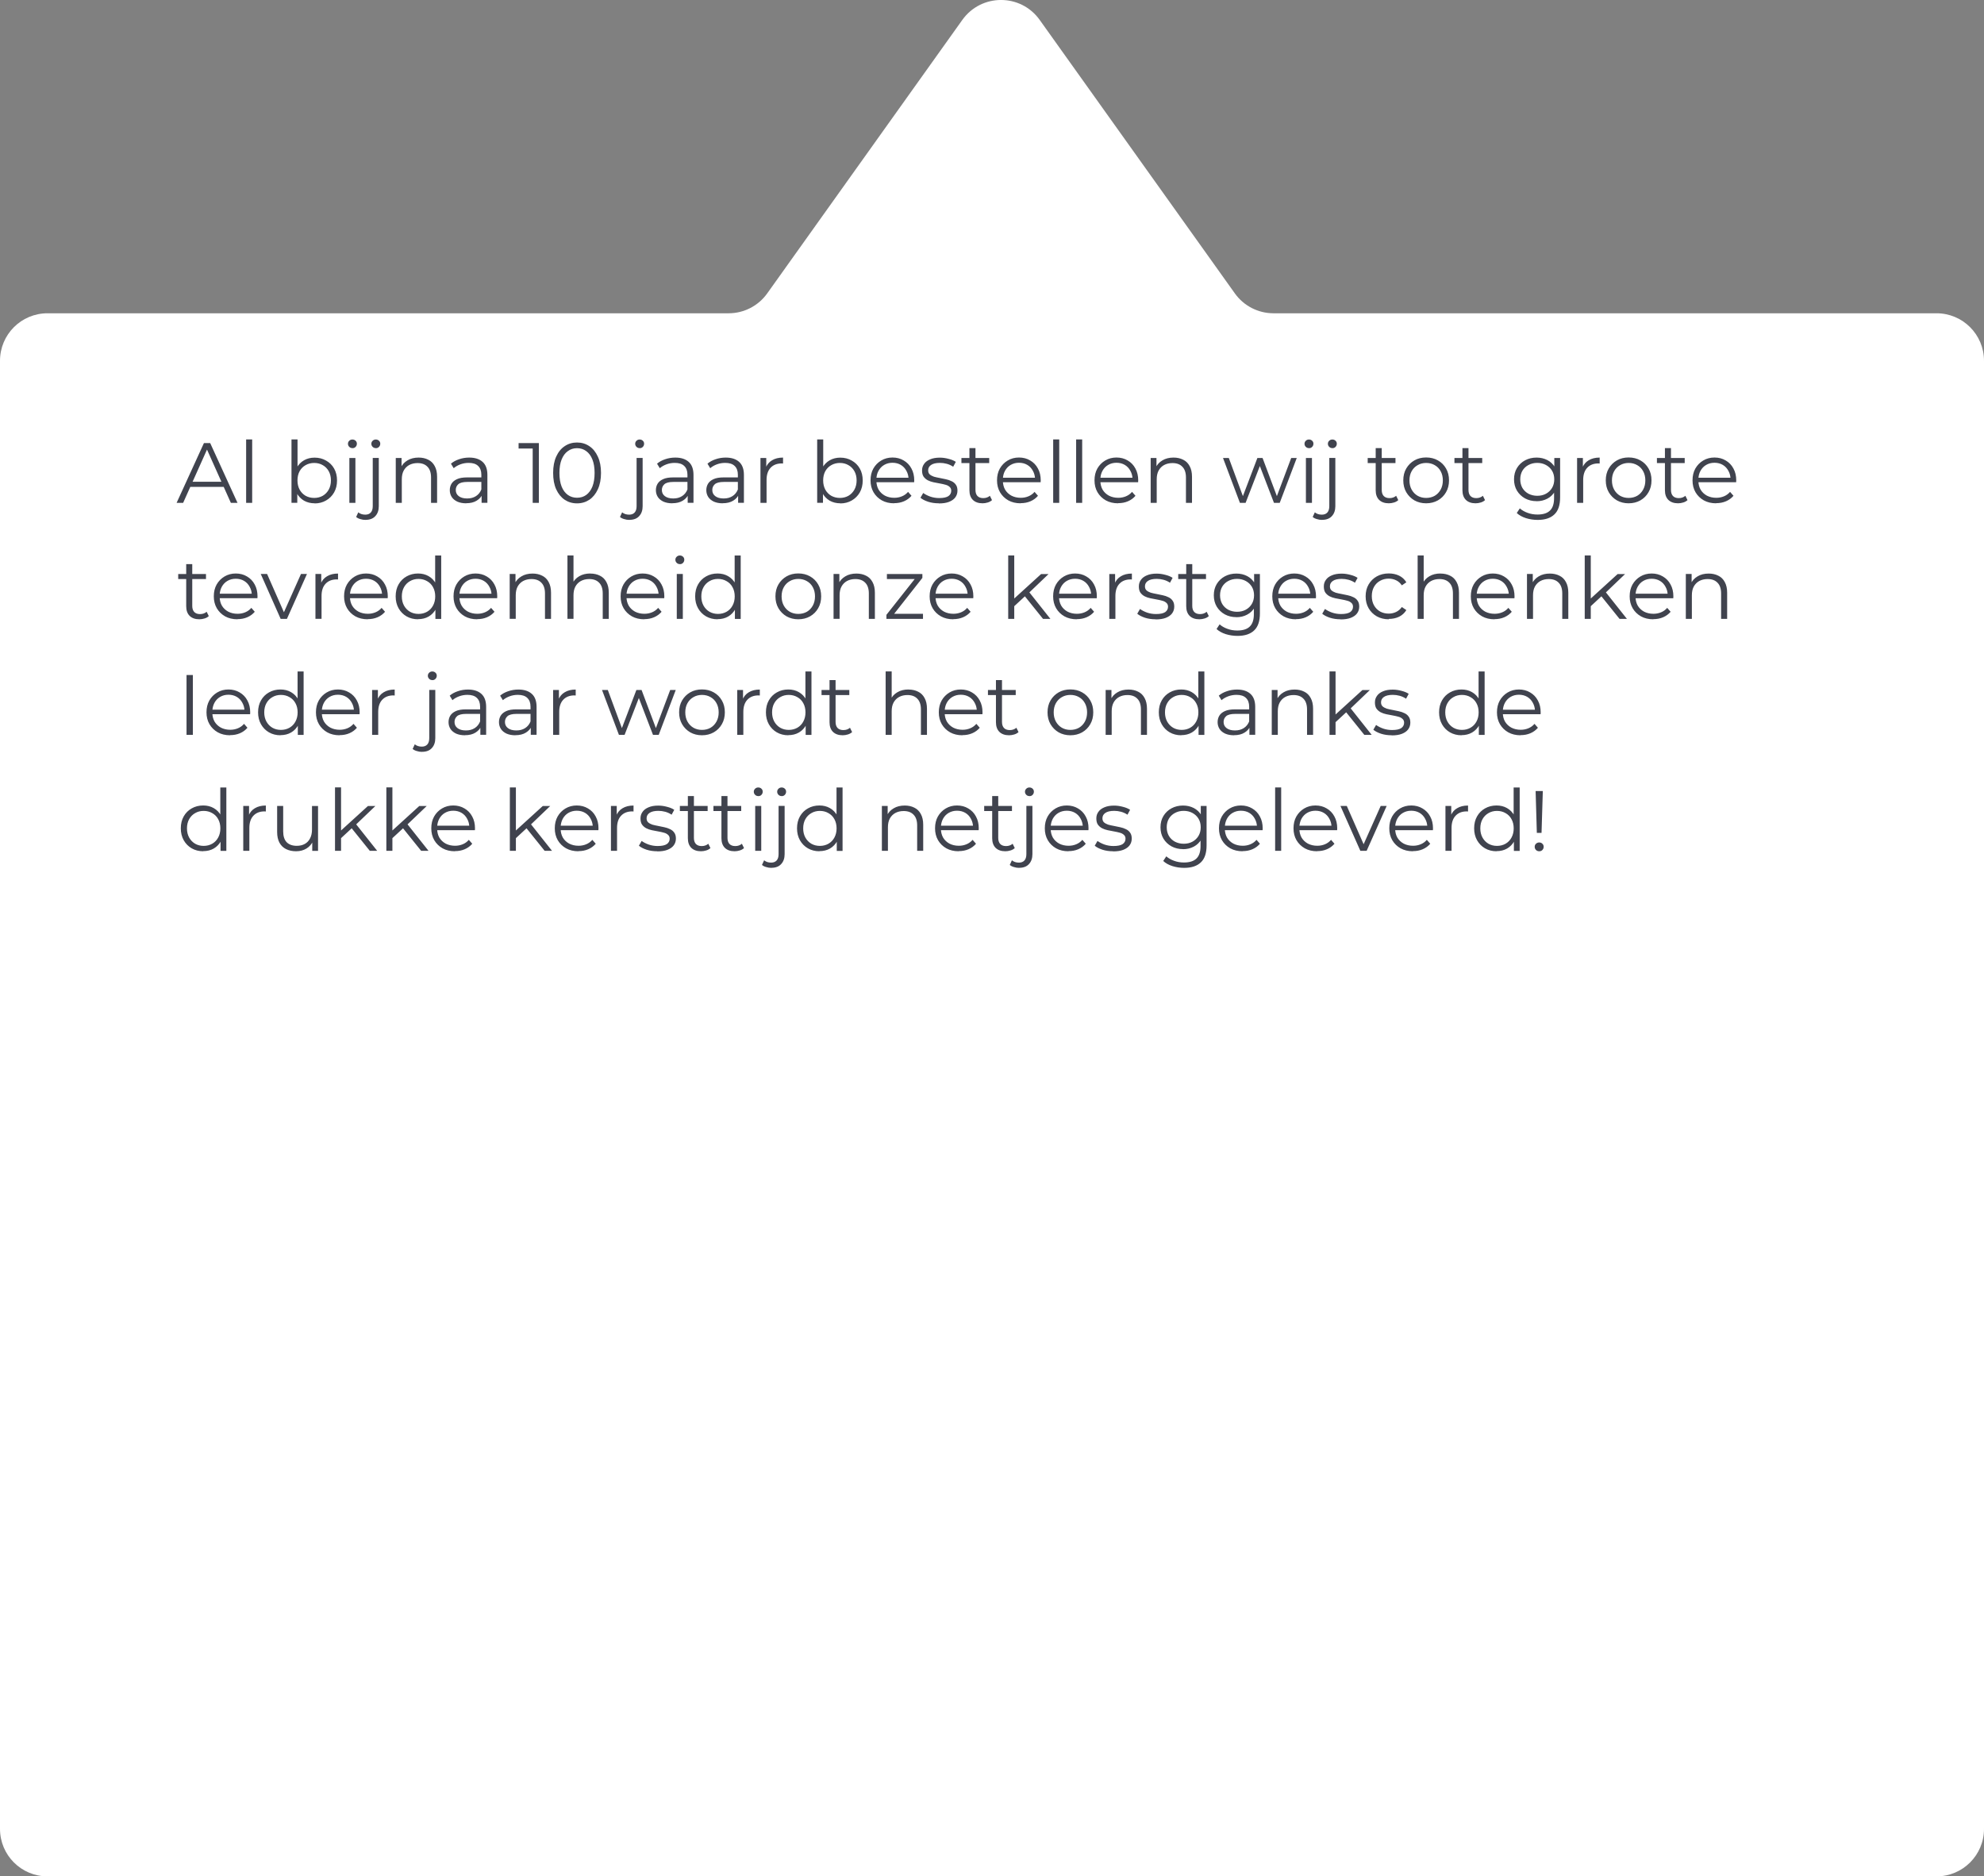 <?xml version="1.0" encoding="UTF-8"?><svg id="Layer_2" xmlns="http://www.w3.org/2000/svg" viewBox="0 0 325 307.38"><rect x="0" y="0" width="325" height="307.38" fill="#808080" stroke="none"/><defs><style>.cls-1{fill:#fff;}.cls-2{fill:#40434e;}</style></defs><g id="Layer_1-2"><path class="cls-1" d="M7.78,51.32c-4.3,0-7.78,3.48-7.78,7.78v240.5c0,4.3,3.48,7.78,7.78,7.78H317.22c4.3,0,7.78-3.48,7.78-7.78V59.1c0-4.3-3.48-7.78-7.78-7.78h-108.61c-2.51,0-4.87-1.21-6.33-3.26L170.31,3.26c-3.1-4.35-9.56-4.35-12.67,0l-31.96,44.8c-1.46,2.05-3.82,3.26-6.33,3.26H7.78Z"/><path class="cls-2" d="M252.14,139.45c-.21,0-.38-.07-.53-.21-.14-.15-.21-.32-.21-.52s.07-.37,.21-.5c.15-.14,.33-.21,.53-.21s.39,.07,.52,.21c.14,.13,.21,.3,.21,.5s-.07,.37-.21,.52c-.13,.14-.3,.21-.52,.21Zm-.39-3.01l-.2-6.86h1.18l-.21,6.86h-.77Zm-3.76,2.94v-2.21l.1-1.48-.14-1.48v-5.21h.99v10.39h-.95Zm-2.77-.81c.52,0,.99-.12,1.4-.35,.42-.24,.75-.58,.98-1.01,.24-.44,.36-.94,.36-1.51s-.12-1.08-.36-1.51c-.23-.43-.56-.76-.98-.99-.41-.24-.88-.36-1.4-.36s-.98,.12-1.39,.36c-.41,.23-.74,.56-.98,.99-.24,.43-.36,.93-.36,1.51s.12,1.07,.36,1.51c.24,.43,.57,.77,.98,1.01,.41,.23,.87,.35,1.39,.35Zm-.07,.88c-.7,0-1.33-.16-1.89-.48-.55-.32-.98-.76-1.3-1.32-.32-.57-.48-1.22-.48-1.96s.16-1.4,.48-1.96c.32-.56,.75-.99,1.3-1.3,.56-.32,1.19-.48,1.89-.48,.64,0,1.22,.14,1.72,.43,.51,.29,.92,.71,1.22,1.27,.31,.55,.46,1.23,.46,2.03s-.15,1.47-.45,2.03c-.3,.56-.7,.99-1.22,1.29-.5,.29-1.08,.43-1.74,.43Zm-8.37-.07v-7.35h.95v2l-.1-.35c.21-.56,.55-.98,1.04-1.27,.49-.3,1.09-.45,1.81-.45v.97h-.11s-.07-.01-.11-.01c-.77,0-1.38,.24-1.82,.71-.44,.47-.66,1.13-.66,2v3.75h-.99Zm-5.33,.07c-.77,0-1.44-.16-2.02-.48-.58-.33-1.03-.77-1.36-1.33-.33-.57-.49-1.22-.49-1.95s.15-1.37,.46-1.93c.32-.56,.75-1,1.29-1.32,.55-.33,1.17-.49,1.85-.49s1.3,.16,1.83,.48c.54,.31,.97,.75,1.27,1.32,.31,.56,.46,1.21,.46,1.95,0,.05,0,.1-.01,.15v.15h-6.4v-.74h5.87l-.39,.29c0-.53-.12-1-.35-1.41-.22-.42-.53-.75-.92-.98-.39-.23-.84-.35-1.36-.35s-.96,.12-1.36,.35c-.4,.23-.71,.56-.94,.98-.22,.42-.34,.9-.34,1.44v.15c0,.56,.12,1.05,.36,1.48,.25,.42,.6,.75,1.04,.99,.45,.23,.96,.35,1.53,.35,.45,0,.86-.08,1.25-.24,.39-.16,.73-.4,1.01-.73l.56,.64c-.33,.39-.74,.69-1.23,.9-.49,.21-1.02,.31-1.61,.31Zm-8.61-.07l-3.26-7.35h1.04l3,6.82h-.49l3.04-6.82h.98l-3.28,7.35h-1.02Zm-7.08,.07c-.77,0-1.44-.16-2.02-.48-.58-.33-1.03-.77-1.36-1.33-.33-.57-.49-1.22-.49-1.95s.15-1.37,.46-1.93c.32-.56,.75-1,1.29-1.32,.55-.33,1.17-.49,1.85-.49s1.3,.16,1.83,.48c.54,.31,.97,.75,1.27,1.32,.31,.56,.46,1.21,.46,1.95,0,.05,0,.1-.01,.15v.15h-6.4v-.74h5.87l-.39,.29c0-.53-.12-1-.35-1.41-.22-.42-.53-.75-.92-.98-.39-.23-.84-.35-1.36-.35s-.96,.12-1.36,.35c-.4,.23-.71,.56-.94,.98-.22,.42-.34,.9-.34,1.44v.15c0,.56,.12,1.05,.36,1.48,.25,.42,.6,.75,1.04,.99,.45,.23,.96,.35,1.53,.35,.45,0,.86-.08,1.25-.24,.39-.16,.73-.4,1.01-.73l.56,.64c-.33,.39-.74,.69-1.23,.9-.49,.21-1.02,.31-1.61,.31Zm-6.88-.07v-10.39h.99v10.39h-.99Zm-5.33,.07c-.77,0-1.44-.16-2.02-.48-.58-.33-1.03-.77-1.36-1.33-.33-.57-.49-1.22-.49-1.95s.15-1.37,.46-1.93c.32-.56,.75-1,1.29-1.32,.55-.33,1.17-.49,1.85-.49s1.3,.16,1.83,.48c.54,.31,.97,.75,1.27,1.32,.31,.56,.46,1.21,.46,1.95,0,.05,0,.1-.01,.15v.15h-6.4v-.74h5.87l-.39,.29c0-.53-.12-1-.35-1.41-.22-.42-.53-.75-.92-.98-.39-.23-.84-.35-1.36-.35s-.96,.12-1.36,.35c-.4,.23-.71,.56-.94,.98-.22,.42-.34,.9-.34,1.44v.15c0,.56,.12,1.05,.36,1.48,.25,.42,.6,.75,1.04,.99,.45,.23,.96,.35,1.53,.35,.45,0,.86-.08,1.25-.24,.39-.16,.73-.4,1.01-.73l.56,.64c-.33,.39-.74,.69-1.23,.9-.49,.21-1.02,.31-1.61,.31Zm-9.65-1.23c.54,0,1.02-.11,1.44-.34,.42-.23,.75-.55,.99-.95,.24-.41,.36-.88,.36-1.41s-.12-1-.36-1.4c-.24-.4-.57-.71-.99-.94-.42-.23-.9-.35-1.44-.35s-1.01,.12-1.44,.35c-.42,.22-.75,.54-.99,.94-.23,.4-.35,.87-.35,1.4s.12,1,.35,1.41c.24,.4,.57,.72,.99,.95,.43,.22,.91,.34,1.44,.34Zm-.1,.88c-.7,0-1.33-.15-1.89-.45-.56-.31-1-.73-1.33-1.27-.32-.54-.48-1.16-.48-1.86s.16-1.32,.48-1.85c.33-.54,.77-.96,1.33-1.26,.56-.3,1.19-.45,1.89-.45,.65,0,1.24,.14,1.76,.41s.94,.67,1.25,1.2c.31,.53,.46,1.18,.46,1.95s-.15,1.41-.46,1.95c-.31,.53-.72,.94-1.25,1.22-.52,.28-1.11,.42-1.76,.42Zm.18,3.07c-.67,0-1.32-.1-1.93-.29-.62-.2-1.12-.48-1.5-.84l.5-.76c.35,.31,.77,.55,1.27,.73,.51,.19,1.05,.28,1.62,.28,.93,0,1.62-.22,2.06-.66,.44-.43,.66-1.1,.66-2.02v-1.83l.14-1.26-.1-1.26v-2.23h.95v6.45c0,1.27-.31,2.2-.94,2.79-.62,.6-1.53,.9-2.74,.9Zm-11.66-2.72c-.61,0-1.18-.08-1.72-.25-.54-.18-.97-.4-1.27-.66l.45-.78c.3,.22,.68,.42,1.15,.59,.47,.16,.96,.24,1.47,.24,.7,0,1.2-.11,1.51-.32,.31-.22,.46-.52,.46-.88,0-.27-.09-.48-.27-.63-.17-.16-.39-.28-.67-.35-.28-.08-.59-.15-.94-.21-.35-.06-.69-.12-1.04-.2-.34-.07-.64-.18-.92-.32-.28-.15-.51-.35-.69-.6-.17-.25-.25-.59-.25-1.01s.11-.76,.34-1.08c.22-.32,.55-.56,.98-.74,.44-.19,.97-.28,1.6-.28,.48,0,.95,.07,1.43,.2,.48,.12,.87,.28,1.18,.49l-.43,.8c-.33-.22-.68-.38-1.05-.48-.37-.1-.75-.15-1.12-.15-.66,0-1.15,.12-1.47,.35-.31,.22-.46,.51-.46,.87,0,.28,.08,.5,.25,.66,.18,.16,.41,.28,.69,.38,.29,.08,.6,.15,.94,.21,.35,.06,.69,.13,1.02,.21,.35,.07,.66,.18,.94,.32,.29,.13,.52,.32,.69,.57,.18,.24,.27,.56,.27,.97,0,.43-.12,.8-.36,1.12-.23,.31-.58,.55-1.04,.73-.45,.17-.99,.25-1.64,.25Zm-7.3,0c-.77,0-1.44-.16-2.02-.48-.58-.33-1.03-.77-1.36-1.33-.33-.57-.49-1.22-.49-1.95s.15-1.37,.46-1.93c.32-.56,.75-1,1.29-1.32,.55-.33,1.17-.49,1.85-.49s1.3,.16,1.83,.48c.54,.31,.97,.75,1.27,1.32,.31,.56,.46,1.21,.46,1.95,0,.05,0,.1-.01,.15v.15h-6.4v-.74h5.87l-.39,.29c0-.53-.12-1-.35-1.41-.22-.42-.53-.75-.92-.98-.39-.23-.84-.35-1.36-.35s-.96,.12-1.36,.35c-.4,.23-.71,.56-.94,.98-.22,.42-.34,.9-.34,1.44v.15c0,.56,.12,1.05,.36,1.48,.25,.42,.6,.75,1.04,.99,.45,.23,.96,.35,1.53,.35,.45,0,.86-.08,1.25-.24,.39-.16,.73-.4,1.01-.73l.56,.64c-.33,.39-.74,.69-1.23,.9-.49,.21-1.02,.31-1.61,.31Zm-6.39-9.04c-.21,0-.38-.07-.52-.21s-.21-.31-.21-.5,.07-.36,.21-.49c.14-.14,.31-.21,.52-.21s.38,.07,.52,.2c.14,.13,.21,.29,.21,.49s-.07,.38-.21,.52c-.13,.14-.3,.21-.52,.21Zm-1.67,11.76c-.3,0-.58-.04-.85-.13-.28-.07-.51-.19-.7-.35l.35-.76c.3,.25,.68,.38,1.15,.38,.39,0,.69-.12,.9-.35,.21-.23,.32-.58,.32-1.04v-7.9h.99v7.9c0,.68-.19,1.22-.56,1.62-.36,.41-.9,.62-1.6,.62Zm-5.74-9.31v-.83h4.55v.83h-4.55Zm3.47,6.59c-.69,0-1.22-.19-1.6-.56-.37-.37-.56-.9-.56-1.58v-6.9h.99v6.85c0,.43,.11,.76,.32,.99,.22,.23,.54,.35,.95,.35,.44,0,.8-.13,1.09-.38l.35,.71c-.2,.18-.43,.31-.71,.39-.27,.08-.55,.13-.84,.13Zm-7.65,0c-.77,0-1.44-.16-2.02-.48-.58-.33-1.03-.77-1.36-1.33-.33-.57-.49-1.22-.49-1.95s.15-1.37,.46-1.93c.32-.56,.75-1,1.29-1.32,.55-.33,1.17-.49,1.85-.49s1.3,.16,1.83,.48c.54,.31,.97,.75,1.27,1.32,.31,.56,.46,1.21,.46,1.95,0,.05,0,.1-.01,.15v.15h-6.4v-.74h5.87l-.39,.29c0-.53-.12-1-.35-1.41-.22-.42-.53-.75-.92-.98-.39-.23-.84-.35-1.36-.35s-.96,.12-1.36,.35c-.4,.23-.71,.56-.94,.98-.22,.42-.34,.9-.34,1.44v.15c0,.56,.12,1.05,.36,1.48,.25,.42,.6,.75,1.04,.99,.45,.23,.96,.35,1.53,.35,.45,0,.86-.08,1.25-.24,.39-.16,.73-.4,1.01-.73l.56,.64c-.33,.39-.74,.69-1.23,.9-.49,.21-1.02,.31-1.61,.31Zm-8.83-7.49c.6,0,1.12,.12,1.57,.35,.46,.22,.81,.57,1.06,1.04,.26,.47,.39,1.05,.39,1.76v4.27h-.99v-4.17c0-.77-.2-1.36-.59-1.75-.38-.4-.92-.6-1.62-.6-.52,0-.98,.11-1.37,.32-.38,.21-.68,.51-.9,.91-.21,.39-.31,.87-.31,1.43v3.86h-.99v-7.35h.95v2.02l-.15-.38c.23-.53,.61-.95,1.12-1.25,.51-.31,1.12-.46,1.83-.46Zm-11.14,7.42v-2.21l.1-1.48-.14-1.48v-5.21h.99v10.39h-.95Zm-2.77-.81c.52,0,.99-.12,1.4-.35,.42-.24,.75-.58,.98-1.01,.24-.44,.36-.94,.36-1.51s-.12-1.08-.36-1.51c-.23-.43-.56-.76-.98-.99-.41-.24-.88-.36-1.4-.36s-.98,.12-1.39,.36c-.41,.23-.74,.56-.98,.99-.24,.43-.36,.93-.36,1.51s.12,1.07,.36,1.51c.24,.43,.57,.77,.98,1.01,.41,.23,.87,.35,1.39,.35Zm-.07,.88c-.7,0-1.33-.16-1.89-.48-.55-.32-.98-.76-1.3-1.32-.32-.57-.48-1.22-.48-1.96s.16-1.4,.48-1.96c.32-.56,.75-.99,1.3-1.3,.56-.32,1.19-.48,1.89-.48,.64,0,1.22,.14,1.72,.43,.51,.29,.92,.71,1.22,1.27,.31,.55,.46,1.23,.46,2.03s-.15,1.47-.45,2.03c-.3,.56-.7,.99-1.22,1.29-.5,.29-1.08,.43-1.74,.43Zm-6.19-9.04c-.21,0-.38-.07-.52-.21s-.21-.31-.21-.5,.07-.36,.21-.49c.14-.14,.31-.21,.52-.21s.38,.07,.52,.2c.14,.13,.21,.29,.21,.49s-.07,.38-.21,.52c-.13,.14-.3,.21-.52,.21Zm-1.67,11.76c-.3,0-.58-.04-.85-.13-.28-.07-.51-.19-.7-.35l.35-.76c.3,.25,.68,.38,1.15,.38,.39,0,.69-.12,.9-.35,.21-.23,.32-.58,.32-1.04v-7.9h.99v7.9c0,.68-.19,1.22-.56,1.62-.36,.41-.9,.62-1.6,.62Zm-2.16-11.76c-.21,0-.38-.07-.52-.21s-.21-.31-.21-.5,.07-.36,.21-.49c.14-.14,.31-.21,.52-.21s.38,.07,.52,.2c.14,.13,.21,.29,.21,.49s-.07,.38-.21,.52c-.13,.14-.3,.21-.52,.21Zm-.5,8.97v-7.35h.99v7.35h-.99Zm-6.84-6.52v-.83h4.55v.83h-4.55Zm3.47,6.59c-.69,0-1.22-.19-1.6-.56-.37-.37-.56-.9-.56-1.58v-6.9h.99v6.85c0,.43,.11,.76,.32,.99,.22,.23,.54,.35,.95,.35,.44,0,.8-.13,1.09-.38l.35,.71c-.2,.18-.43,.31-.71,.39-.27,.08-.55,.13-.84,.13Zm-8.97-6.59v-.83h4.55v.83h-4.55Zm3.47,6.59c-.69,0-1.22-.19-1.6-.56-.37-.37-.56-.9-.56-1.58v-6.9h.99v6.85c0,.43,.11,.76,.32,.99,.22,.23,.54,.35,.95,.35,.44,0,.8-.13,1.09-.38l.35,.71c-.2,.18-.43,.31-.71,.39-.27,.08-.55,.13-.84,.13Zm-7.19,0c-.61,0-1.18-.08-1.72-.25-.54-.18-.97-.4-1.27-.66l.45-.78c.3,.22,.68,.42,1.15,.59,.47,.16,.96,.24,1.47,.24,.7,0,1.2-.11,1.51-.32,.31-.22,.46-.52,.46-.88,0-.27-.09-.48-.27-.63-.17-.16-.39-.28-.67-.35-.28-.08-.59-.15-.94-.21-.35-.06-.69-.12-1.04-.2-.34-.07-.64-.18-.92-.32-.28-.15-.51-.35-.69-.6-.17-.25-.25-.59-.25-1.01s.11-.76,.34-1.08c.22-.32,.55-.56,.98-.74,.44-.19,.97-.28,1.6-.28,.48,0,.95,.07,1.43,.2,.48,.12,.87,.28,1.18,.49l-.43,.8c-.33-.22-.68-.38-1.05-.48-.37-.1-.75-.15-1.12-.15-.66,0-1.15,.12-1.47,.35-.31,.22-.46,.51-.46,.87,0,.28,.08,.5,.25,.66,.18,.16,.41,.28,.69,.38,.29,.08,.6,.15,.94,.21,.35,.06,.69,.13,1.02,.21,.35,.07,.66,.18,.94,.32,.29,.13,.52,.32,.69,.57,.18,.24,.27,.56,.27,.97,0,.43-.12,.8-.36,1.12-.23,.31-.58,.55-1.04,.73-.45,.17-.99,.25-1.64,.25Zm-7.57-.07v-7.35h.95v2l-.1-.35c.21-.56,.55-.98,1.04-1.27,.49-.3,1.09-.45,1.81-.45v.97h-.11s-.07-.01-.11-.01c-.77,0-1.38,.24-1.82,.71-.44,.47-.66,1.13-.66,2v3.75h-.99Zm-5.33,.07c-.77,0-1.44-.16-2.02-.48-.58-.33-1.03-.77-1.36-1.33-.33-.57-.49-1.22-.49-1.95s.15-1.37,.46-1.93c.32-.56,.75-1,1.29-1.32,.55-.33,1.17-.49,1.85-.49s1.3,.16,1.83,.48c.54,.31,.97,.75,1.27,1.32,.31,.56,.46,1.21,.46,1.95,0,.05,0,.1-.01,.15v.15h-6.4v-.74h5.87l-.39,.29c0-.53-.12-1-.35-1.41-.22-.42-.53-.75-.92-.98-.39-.23-.84-.35-1.36-.35s-.96,.12-1.36,.35c-.4,.23-.71,.56-.94,.98-.22,.42-.34,.9-.34,1.44v.15c0,.56,.12,1.05,.36,1.48,.25,.42,.6,.75,1.04,.99,.45,.23,.96,.35,1.53,.35,.45,0,.86-.08,1.25-.24,.39-.16,.73-.4,1.01-.73l.56,.64c-.33,.39-.74,.69-1.23,.9-.49,.21-1.02,.31-1.61,.31Zm-5.53-.07l-3.07-3.82,.64-.77,3.64,4.59h-1.22Zm-5.7,0v-10.39h.99v10.39h-.99Zm.78-1.9l.03-1.27,4.58-4.17h1.22l-3.23,3.09-.56,.48-2.03,1.88Zm-9.78,1.97c-.77,0-1.44-.16-2.02-.48-.58-.33-1.03-.77-1.36-1.33-.33-.57-.49-1.22-.49-1.95s.15-1.37,.46-1.93c.32-.56,.75-1,1.29-1.32,.55-.33,1.17-.49,1.85-.49s1.3,.16,1.83,.48c.54,.31,.97,.75,1.27,1.32,.31,.56,.46,1.21,.46,1.95,0,.05,0,.1-.01,.15v.15h-6.4v-.74h5.87l-.39,.29c0-.53-.12-1-.35-1.41-.22-.42-.53-.75-.92-.98-.39-.23-.84-.35-1.36-.35s-.96,.12-1.36,.35c-.4,.23-.71,.56-.94,.98-.22,.42-.34,.9-.34,1.44v.15c0,.56,.12,1.05,.36,1.48,.25,.42,.6,.75,1.04,.99,.45,.23,.96,.35,1.53,.35,.45,0,.86-.08,1.25-.24,.39-.16,.73-.4,1.01-.73l.56,.64c-.33,.39-.74,.69-1.23,.9-.49,.21-1.02,.31-1.61,.31Zm-5.53-.07l-3.07-3.82,.64-.77,3.64,4.59h-1.22Zm-5.7,0v-10.39h.99v10.39h-.99Zm.78-1.9l.03-1.27,4.58-4.17h1.22l-3.23,3.09-.56,.48-2.03,1.88Zm-3.49,1.9l-3.07-3.82,.64-.77,3.64,4.59h-1.22Zm-5.7,0v-10.39h.99v10.39h-.99Zm.78-1.9l.03-1.27,4.58-4.17h1.22l-3.23,3.09-.56,.48-2.03,1.88Zm-7.15,1.97c-.63,0-1.17-.12-1.64-.35-.47-.23-.83-.58-1.09-1.05-.25-.47-.38-1.05-.38-1.75v-4.27h.99v4.16c0,.78,.19,1.38,.57,1.78,.39,.39,.94,.59,1.64,.59,.51,0,.96-.1,1.33-.31,.38-.21,.67-.52,.87-.92,.21-.4,.31-.88,.31-1.44v-3.85h.99v7.35h-.95v-2.02l.15,.36c-.23,.54-.6,.97-1.09,1.27-.49,.3-1.05,.45-1.71,.45Zm-8.66-.07v-7.35h.95v2l-.1-.35c.21-.56,.55-.98,1.04-1.27,.49-.3,1.09-.45,1.81-.45v.97h-.11s-.07-.01-.11-.01c-.77,0-1.38,.24-1.82,.71-.44,.47-.66,1.13-.66,2v3.75h-.99Zm-3.72,0v-2.21l.1-1.48-.14-1.48v-5.21h.99v10.39h-.95Zm-2.77-.81c.52,0,.99-.12,1.4-.35,.42-.24,.75-.58,.98-1.01,.24-.44,.36-.94,.36-1.51s-.12-1.08-.36-1.51c-.23-.43-.56-.76-.98-.99-.41-.24-.88-.36-1.4-.36s-.98,.12-1.39,.36c-.41,.23-.74,.56-.98,.99-.24,.43-.36,.93-.36,1.51s.12,1.07,.36,1.51c.24,.43,.57,.77,.98,1.01,.41,.23,.87,.35,1.39,.35Zm-.07,.88c-.7,0-1.33-.16-1.89-.48-.55-.32-.98-.76-1.3-1.32-.32-.57-.48-1.22-.48-1.96s.16-1.4,.48-1.96c.32-.56,.75-.99,1.3-1.3,.56-.32,1.19-.48,1.89-.48,.64,0,1.22,.14,1.72,.43,.51,.29,.92,.71,1.22,1.27,.31,.55,.46,1.23,.46,2.03s-.15,1.47-.45,2.03c-.3,.56-.7,.99-1.22,1.29-.5,.29-1.08,.43-1.74,.43Zm215.8-19c-.77,0-1.44-.16-2.02-.48-.58-.33-1.03-.77-1.36-1.33-.33-.57-.49-1.22-.49-1.95s.15-1.37,.46-1.93c.32-.56,.75-1,1.29-1.32,.55-.33,1.17-.49,1.85-.49s1.3,.16,1.83,.48c.54,.31,.97,.75,1.27,1.32,.31,.56,.46,1.21,.46,1.95,0,.05,0,.1-.01,.15v.15h-6.4v-.74h5.87l-.39,.29c0-.53-.12-1-.35-1.41-.22-.42-.53-.75-.92-.98-.39-.23-.84-.35-1.36-.35s-.96,.12-1.36,.35c-.4,.23-.71,.56-.94,.98-.22,.42-.34,.9-.34,1.44v.15c0,.56,.12,1.05,.36,1.48,.25,.42,.6,.75,1.04,.99,.45,.23,.96,.35,1.53,.35,.45,0,.86-.08,1.25-.24,.39-.16,.73-.4,1.01-.73l.56,.64c-.33,.39-.74,.69-1.23,.9-.49,.21-1.02,.31-1.61,.31Zm-6.84-.07v-2.21l.1-1.48-.14-1.48v-5.21h.99v10.39h-.95Zm-2.77-.81c.52,0,.99-.12,1.4-.35,.42-.24,.75-.58,.98-1.01,.24-.44,.36-.94,.36-1.51s-.12-1.08-.36-1.51c-.23-.43-.56-.76-.98-.99-.41-.24-.88-.36-1.4-.36s-.98,.12-1.39,.36c-.41,.23-.74,.56-.98,.99-.24,.43-.36,.93-.36,1.51s.12,1.07,.36,1.51c.24,.43,.57,.77,.98,1.01,.41,.23,.87,.35,1.39,.35Zm-.07,.88c-.7,0-1.33-.16-1.89-.48-.55-.32-.98-.76-1.3-1.32-.32-.57-.48-1.22-.48-1.96s.16-1.4,.48-1.96c.32-.56,.75-.99,1.3-1.3,.56-.32,1.19-.48,1.89-.48,.64,0,1.22,.14,1.72,.43,.51,.29,.92,.71,1.22,1.27,.31,.55,.46,1.23,.46,2.03s-.15,1.47-.45,2.03c-.3,.56-.7,.99-1.22,1.29-.5,.29-1.08,.43-1.74,.43Zm-11.45,0c-.61,0-1.18-.08-1.72-.25-.54-.18-.97-.4-1.27-.66l.45-.78c.3,.22,.68,.42,1.15,.59,.47,.16,.96,.24,1.47,.24,.7,0,1.2-.11,1.51-.32,.31-.22,.46-.52,.46-.88,0-.27-.09-.48-.27-.63-.17-.16-.39-.28-.67-.35-.28-.08-.59-.15-.94-.21s-.69-.12-1.04-.2c-.34-.07-.64-.18-.92-.32-.28-.15-.51-.35-.69-.6-.17-.25-.25-.59-.25-1.01s.11-.76,.34-1.08c.22-.32,.55-.56,.98-.74,.44-.19,.97-.28,1.6-.28,.48,0,.95,.07,1.43,.2,.48,.12,.87,.28,1.18,.49l-.43,.8c-.33-.22-.68-.38-1.05-.48-.37-.1-.75-.15-1.12-.15-.66,0-1.15,.12-1.47,.35-.31,.22-.46,.51-.46,.87,0,.28,.08,.5,.25,.66,.18,.16,.41,.28,.69,.38,.29,.08,.6,.15,.94,.21,.35,.06,.69,.13,1.02,.21,.35,.07,.66,.18,.94,.32,.29,.13,.52,.32,.69,.57,.18,.24,.27,.56,.27,.97,0,.43-.12,.8-.36,1.12-.23,.31-.58,.55-1.04,.73-.45,.17-.99,.25-1.64,.25Zm-4.47-.07l-3.07-3.82,.64-.77,3.64,4.59h-1.22Zm-5.7,0v-10.39h.99v10.39h-.99Zm.78-1.9l.03-1.27,4.58-4.17h1.22l-3.23,3.09-.56,.48-2.03,1.88Zm-6.49-5.52c.6,0,1.12,.12,1.57,.35,.46,.22,.81,.57,1.06,1.04,.26,.47,.39,1.05,.39,1.76v4.27h-.99v-4.17c0-.77-.2-1.36-.59-1.75-.38-.4-.92-.6-1.62-.6-.52,0-.98,.11-1.37,.32-.38,.21-.68,.51-.9,.91-.21,.39-.31,.87-.31,1.43v3.86h-.99v-7.35h.95v2.02l-.15-.38c.23-.53,.61-.95,1.12-1.25,.51-.31,1.12-.46,1.83-.46Zm-9.94,7.49c-.55,0-1.03-.09-1.44-.27-.4-.19-.71-.44-.92-.76-.21-.33-.32-.7-.32-1.12,0-.38,.09-.73,.27-1.04,.19-.32,.49-.57,.9-.76,.42-.2,.98-.29,1.68-.29h2.53v.74h-2.51c-.71,0-1.2,.13-1.48,.38-.27,.25-.41,.56-.41,.94,0,.42,.16,.76,.49,1.01,.33,.25,.78,.38,1.37,.38s1.04-.13,1.44-.38c.41-.26,.71-.63,.9-1.12l.22,.69c-.19,.49-.51,.87-.98,1.16-.46,.29-1.04,.43-1.74,.43Zm2.53-.07v-1.62l-.04-.27v-2.72c0-.63-.18-1.11-.53-1.44-.35-.34-.86-.5-1.55-.5-.48,0-.93,.08-1.36,.24-.43,.16-.79,.37-1.09,.63l-.45-.74c.37-.32,.82-.56,1.34-.73,.52-.18,1.07-.27,1.65-.27,.95,0,1.68,.24,2.2,.71,.52,.47,.78,1.18,.78,2.14v4.56h-.95Zm-8.33,0v-2.21l.1-1.48-.14-1.48v-5.21h.99v10.39h-.95Zm-2.77-.81c.52,0,.99-.12,1.4-.35,.42-.24,.75-.58,.98-1.01,.24-.44,.36-.94,.36-1.51s-.12-1.08-.36-1.51c-.23-.43-.56-.76-.98-.99-.41-.24-.88-.36-1.4-.36s-.98,.12-1.39,.36c-.41,.23-.74,.56-.98,.99-.24,.43-.36,.93-.36,1.51s.12,1.07,.36,1.51c.24,.43,.57,.77,.98,1.01,.41,.23,.87,.35,1.39,.35Zm-.07,.88c-.7,0-1.33-.16-1.89-.48-.55-.32-.98-.76-1.3-1.32-.32-.57-.48-1.22-.48-1.96s.16-1.4,.48-1.96c.32-.56,.75-.99,1.3-1.3,.56-.32,1.19-.48,1.89-.48,.64,0,1.22,.14,1.72,.43,.51,.29,.92,.71,1.22,1.27,.31,.55,.46,1.23,.46,2.03s-.15,1.47-.45,2.03c-.3,.56-.7,.99-1.22,1.29-.5,.29-1.08,.43-1.74,.43Zm-8.63-7.49c.6,0,1.12,.12,1.57,.35,.46,.22,.81,.57,1.06,1.04,.26,.47,.39,1.05,.39,1.76v4.27h-.99v-4.17c0-.77-.2-1.36-.59-1.75-.38-.4-.92-.6-1.62-.6-.52,0-.98,.11-1.37,.32-.38,.21-.68,.51-.9,.91-.21,.39-.31,.87-.31,1.43v3.86h-.99v-7.35h.95v2.02l-.15-.38c.23-.53,.61-.95,1.12-1.25,.51-.31,1.12-.46,1.83-.46Zm-9.53,6.61c.53,0,1-.12,1.41-.35,.41-.24,.73-.58,.97-1.01,.24-.44,.36-.94,.36-1.51s-.12-1.08-.36-1.51c-.23-.43-.56-.76-.97-.99-.41-.24-.88-.36-1.4-.36s-.99,.12-1.4,.36c-.41,.23-.74,.56-.98,.99-.24,.43-.36,.93-.36,1.51s.12,1.07,.36,1.51c.24,.43,.57,.77,.98,1.01,.41,.23,.87,.35,1.39,.35Zm0,.88c-.71,0-1.35-.16-1.92-.48-.56-.33-1-.77-1.33-1.33-.33-.57-.49-1.22-.49-1.95s.16-1.39,.49-1.95c.33-.56,.77-1,1.33-1.32,.56-.32,1.2-.48,1.92-.48s1.37,.16,1.93,.48c.57,.32,1.01,.76,1.33,1.32,.33,.56,.49,1.21,.49,1.95s-.16,1.38-.49,1.95c-.32,.56-.76,1-1.33,1.33-.57,.32-1.21,.48-1.93,.48Zm-13.5-6.59v-.83h4.55v.83h-4.55Zm3.47,6.59c-.69,0-1.22-.19-1.6-.56-.37-.37-.56-.9-.56-1.58v-6.9h.99v6.85c0,.43,.11,.76,.32,.99,.22,.23,.54,.35,.95,.35,.44,0,.8-.13,1.09-.38l.35,.71c-.2,.18-.43,.31-.71,.39-.27,.08-.55,.13-.84,.13Zm-7.65,0c-.77,0-1.44-.16-2.02-.48-.58-.33-1.03-.77-1.36-1.33-.33-.57-.49-1.22-.49-1.95s.15-1.37,.46-1.93c.32-.56,.75-1,1.29-1.32,.55-.33,1.17-.49,1.85-.49s1.3,.16,1.83,.48c.54,.31,.97,.75,1.27,1.32,.31,.56,.46,1.21,.46,1.95,0,.05,0,.1-.01,.15v.15h-6.4v-.74h5.87l-.39,.29c0-.53-.12-1-.35-1.41-.22-.42-.53-.75-.92-.98-.39-.23-.84-.35-1.36-.35s-.96,.12-1.36,.35c-.4,.23-.71,.56-.94,.98-.22,.42-.34,.9-.34,1.44v.15c0,.56,.12,1.05,.36,1.48,.25,.42,.6,.75,1.04,.99,.45,.23,.96,.35,1.53,.35,.45,0,.86-.08,1.25-.24,.39-.16,.73-.4,1.01-.73l.56,.64c-.33,.39-.74,.69-1.23,.9-.49,.21-1.02,.31-1.61,.31Zm-8.83-7.49c.6,0,1.12,.12,1.57,.35,.46,.22,.81,.57,1.06,1.04,.26,.47,.39,1.05,.39,1.76v4.27h-.99v-4.17c0-.77-.2-1.36-.59-1.75-.38-.4-.92-.6-1.62-.6-.52,0-.98,.11-1.37,.32-.38,.21-.68,.51-.9,.91-.21,.39-.31,.87-.31,1.43v3.86h-.99v-10.39h.99v5.05l-.2-.38c.23-.53,.61-.95,1.12-1.25,.51-.31,1.12-.46,1.83-.46Zm-14.25,.9v-.83h4.55v.83h-4.55Zm3.47,6.59c-.69,0-1.22-.19-1.6-.56-.37-.37-.56-.9-.56-1.58v-6.9h.99v6.85c0,.43,.11,.76,.32,.99,.22,.23,.54,.35,.95,.35,.44,0,.8-.13,1.09-.38l.35,.71c-.2,.18-.43,.31-.71,.39-.27,.08-.55,.13-.84,.13Zm-6.07-.07v-2.21l.1-1.48-.14-1.48v-5.21h.99v10.39h-.95Zm-2.77-.81c.52,0,.99-.12,1.4-.35,.42-.24,.75-.58,.98-1.01,.24-.44,.36-.94,.36-1.51s-.12-1.08-.36-1.51c-.23-.43-.56-.76-.98-.99-.41-.24-.88-.36-1.4-.36s-.98,.12-1.39,.36c-.41,.23-.74,.56-.98,.99-.24,.43-.36,.93-.36,1.51s.12,1.07,.36,1.51c.24,.43,.57,.77,.98,1.01,.41,.23,.87,.35,1.39,.35Zm-.07,.88c-.7,0-1.33-.16-1.89-.48-.55-.32-.98-.76-1.3-1.32-.32-.57-.48-1.22-.48-1.96s.16-1.4,.48-1.96c.32-.56,.75-.99,1.3-1.3,.56-.32,1.19-.48,1.89-.48,.64,0,1.22,.14,1.72,.43,.51,.29,.92,.71,1.22,1.27,.31,.55,.46,1.23,.46,2.03s-.15,1.47-.45,2.03c-.3,.56-.7,.99-1.22,1.29-.5,.29-1.08,.43-1.74,.43Zm-8.37-.07v-7.35h.95v2l-.1-.35c.21-.56,.55-.98,1.04-1.27,.49-.3,1.09-.45,1.81-.45v.97h-.11s-.07-.01-.11-.01c-.77,0-1.38,.24-1.82,.71-.44,.47-.66,1.13-.66,2v3.75h-.99Zm-5.78-.81c.53,0,1-.12,1.41-.35,.41-.24,.73-.58,.97-1.01,.24-.44,.36-.94,.36-1.51s-.12-1.08-.36-1.51c-.23-.43-.56-.76-.97-.99-.41-.24-.88-.36-1.4-.36s-.99,.12-1.4,.36c-.41,.23-.74,.56-.98,.99-.24,.43-.36,.93-.36,1.51s.12,1.07,.36,1.51c.24,.43,.57,.77,.98,1.01,.41,.23,.87,.35,1.39,.35Zm0,.88c-.71,0-1.35-.16-1.92-.48-.56-.33-1-.77-1.33-1.33-.33-.57-.49-1.22-.49-1.95s.16-1.39,.49-1.95,.77-1,1.33-1.32c.56-.32,1.2-.48,1.92-.48s1.37,.16,1.93,.48c.57,.32,1.01,.76,1.33,1.32,.33,.56,.49,1.21,.49,1.95s-.16,1.38-.49,1.95c-.32,.56-.76,1-1.33,1.33-.57,.32-1.21,.48-1.93,.48Zm-13.6-.07l-2.77-7.35h.95l2.52,6.82h-.43l2.59-6.82h.85l2.56,6.82h-.43l2.56-6.82h.91l-2.79,7.35h-.94l-2.46-6.41h.29l-2.48,6.41h-.94Zm-10.78,0v-7.35h.95v2l-.1-.35c.21-.56,.55-.98,1.04-1.27,.49-.3,1.09-.45,1.81-.45v.97h-.11s-.07-.01-.11-.01c-.77,0-1.38,.24-1.82,.71-.44,.47-.66,1.13-.66,2v3.75h-.99Zm-6.19,.07c-.55,0-1.03-.09-1.44-.27-.4-.19-.71-.44-.92-.76-.21-.33-.32-.7-.32-1.12,0-.38,.09-.73,.27-1.04,.19-.32,.49-.57,.9-.76,.42-.2,.98-.29,1.68-.29h2.53v.74h-2.51c-.71,0-1.2,.13-1.48,.38-.27,.25-.41,.56-.41,.94,0,.42,.16,.76,.49,1.01,.33,.25,.78,.38,1.37,.38s1.04-.13,1.44-.38c.41-.26,.71-.63,.9-1.12l.22,.69c-.19,.49-.51,.87-.98,1.16-.46,.29-1.04,.43-1.74,.43Zm2.53-.07v-1.62l-.04-.27v-2.72c0-.63-.18-1.11-.53-1.44-.35-.34-.86-.5-1.55-.5-.48,0-.93,.08-1.36,.24-.43,.16-.79,.37-1.09,.63l-.45-.74c.37-.32,.82-.56,1.34-.73,.52-.18,1.07-.27,1.65-.27,.95,0,1.68,.24,2.2,.71,.52,.47,.78,1.18,.78,2.14v4.56h-.95Zm-10.79,.07c-.55,0-1.03-.09-1.44-.27-.4-.19-.71-.44-.92-.76-.21-.33-.32-.7-.32-1.12,0-.38,.09-.73,.27-1.04,.19-.32,.49-.57,.9-.76,.42-.2,.98-.29,1.68-.29h2.53v.74h-2.51c-.71,0-1.2,.13-1.48,.38-.27,.25-.41,.56-.41,.94,0,.42,.16,.76,.49,1.01,.33,.25,.78,.38,1.37,.38s1.04-.13,1.44-.38c.41-.26,.71-.63,.9-1.12l.22,.69c-.19,.49-.51,.87-.98,1.16-.46,.29-1.04,.43-1.74,.43Zm2.53-.07v-1.62l-.04-.27v-2.72c0-.63-.18-1.11-.53-1.44-.35-.34-.86-.5-1.55-.5-.48,0-.93,.08-1.36,.24-.43,.16-.79,.37-1.09,.63l-.45-.74c.37-.32,.82-.56,1.34-.73,.52-.18,1.07-.27,1.65-.27,.95,0,1.68,.24,2.2,.71,.52,.47,.78,1.18,.78,2.14v4.56h-.95Zm-7.87-8.97c-.21,0-.38-.07-.52-.21-.14-.14-.21-.31-.21-.5s.07-.36,.21-.49c.14-.14,.31-.21,.52-.21s.38,.07,.52,.2c.14,.13,.21,.29,.21,.49s-.07,.38-.21,.52c-.13,.14-.3,.21-.52,.21Zm-1.67,11.76c-.3,0-.58-.04-.85-.13-.28-.07-.51-.19-.7-.35l.35-.76c.3,.25,.68,.38,1.15,.38,.39,0,.69-.12,.9-.35,.21-.23,.32-.58,.32-1.04v-7.9h.99v7.9c0,.68-.19,1.22-.56,1.62-.36,.41-.9,.62-1.6,.62Zm-8.19-2.79v-7.35h.95v2l-.1-.35c.21-.56,.55-.98,1.04-1.27,.49-.3,1.09-.45,1.81-.45v.97h-.11s-.07-.01-.11-.01c-.77,0-1.38,.24-1.82,.71-.44,.47-.66,1.13-.66,2v3.75h-.99Zm-5.33,.07c-.77,0-1.44-.16-2.02-.48-.58-.33-1.03-.77-1.36-1.33-.33-.57-.49-1.22-.49-1.95s.15-1.37,.46-1.93c.32-.56,.75-1,1.29-1.32,.55-.33,1.17-.49,1.85-.49s1.3,.16,1.83,.48c.54,.31,.97,.75,1.27,1.32,.31,.56,.46,1.21,.46,1.95,0,.05,0,.1-.01,.15v.15h-6.4v-.74h5.87l-.39,.29c0-.53-.12-1-.35-1.41-.22-.42-.53-.75-.92-.98-.39-.23-.84-.35-1.36-.35s-.96,.12-1.36,.35c-.4,.23-.71,.56-.94,.98-.22,.42-.34,.9-.34,1.44v.15c0,.56,.12,1.05,.36,1.48,.25,.42,.6,.75,1.04,.99,.45,.23,.96,.35,1.53,.35,.45,0,.86-.08,1.25-.24,.39-.16,.73-.4,1.01-.73l.56,.64c-.33,.39-.74,.69-1.23,.9-.49,.21-1.02,.31-1.61,.31Zm-6.84-.07v-2.21l.1-1.48-.14-1.48v-5.21h.99v10.39h-.95Zm-2.77-.81c.52,0,.99-.12,1.4-.35,.42-.24,.75-.58,.98-1.01,.24-.44,.36-.94,.36-1.51s-.12-1.08-.36-1.51c-.23-.43-.56-.76-.98-.99-.41-.24-.88-.36-1.4-.36s-.98,.12-1.39,.36c-.41,.23-.74,.56-.98,.99-.24,.43-.36,.93-.36,1.51s.12,1.07,.36,1.51c.24,.43,.57,.77,.98,1.01,.41,.23,.87,.35,1.39,.35Zm-.07,.88c-.7,0-1.33-.16-1.89-.48-.55-.32-.98-.76-1.3-1.32-.32-.57-.48-1.22-.48-1.96s.16-1.4,.48-1.96c.32-.56,.75-.99,1.3-1.3,.56-.32,1.19-.48,1.89-.48,.64,0,1.22,.14,1.72,.43,.51,.29,.92,.71,1.22,1.27,.31,.55,.46,1.23,.46,2.03s-.15,1.47-.45,2.03c-.3,.56-.7,.99-1.22,1.29-.5,.29-1.08,.43-1.74,.43Zm-8.25,0c-.77,0-1.44-.16-2.02-.48-.58-.33-1.03-.77-1.36-1.33-.33-.57-.49-1.22-.49-1.95s.15-1.37,.46-1.93c.32-.56,.75-1,1.29-1.32,.55-.33,1.17-.49,1.85-.49s1.3,.16,1.83,.48c.54,.31,.97,.75,1.27,1.32,.31,.56,.46,1.21,.46,1.95,0,.05,0,.1-.01,.15v.15h-6.4v-.74h5.87l-.39,.29c0-.53-.12-1-.35-1.41-.22-.42-.53-.75-.92-.98-.39-.23-.84-.35-1.36-.35s-.96,.12-1.36,.35c-.4,.23-.71,.56-.94,.98-.22,.42-.34,.9-.34,1.44v.15c0,.56,.12,1.05,.36,1.48,.25,.42,.6,.75,1.04,.99,.45,.23,.96,.35,1.53,.35,.45,0,.86-.08,1.25-.24,.39-.16,.73-.4,1.01-.73l.56,.64c-.33,.39-.74,.69-1.23,.9-.49,.21-1.02,.31-1.61,.31Zm-7.14-.07v-9.8h1.04v9.8h-1.04Zm249.35-26.42c.6,0,1.12,.12,1.57,.35,.46,.22,.81,.57,1.06,1.04,.26,.47,.39,1.05,.39,1.76v4.27h-.99v-4.17c0-.77-.2-1.36-.59-1.75-.38-.4-.92-.6-1.62-.6-.52,0-.98,.11-1.37,.32-.38,.21-.68,.51-.9,.91-.21,.39-.31,.87-.31,1.43v3.86h-.99v-7.35h.95v2.02l-.15-.38c.23-.53,.61-.95,1.12-1.25,.51-.31,1.12-.46,1.83-.46Zm-9.08,7.49c-.77,0-1.44-.16-2.02-.48-.58-.33-1.03-.77-1.36-1.33-.33-.57-.49-1.22-.49-1.95s.15-1.37,.46-1.93c.32-.56,.75-1,1.29-1.32,.55-.33,1.17-.49,1.85-.49s1.3,.16,1.83,.48c.54,.31,.97,.75,1.27,1.32,.31,.56,.46,1.21,.46,1.95,0,.05,0,.1-.01,.15v.15h-6.4v-.74h5.87l-.39,.29c0-.53-.12-1-.35-1.41-.22-.42-.53-.75-.92-.98-.39-.23-.84-.35-1.36-.35s-.96,.12-1.36,.35c-.4,.23-.71,.56-.94,.98s-.34,.9-.34,1.44v.15c0,.56,.12,1.05,.36,1.48,.25,.42,.6,.75,1.04,.99,.45,.23,.96,.35,1.53,.35,.45,0,.86-.08,1.25-.24,.39-.16,.73-.4,1.01-.73l.56,.64c-.33,.39-.74,.69-1.23,.9-.49,.21-1.02,.31-1.61,.31Zm-5.53-.07l-3.07-3.82,.64-.77,3.64,4.59h-1.22Zm-5.7,0v-10.39h.99v10.39h-.99Zm.78-1.9l.03-1.27,4.58-4.17h1.22l-3.23,3.09-.56,.48-2.03,1.88Zm-6.49-5.52c.6,0,1.12,.12,1.57,.35,.46,.22,.81,.57,1.06,1.04,.26,.47,.39,1.05,.39,1.76v4.27h-.99v-4.17c0-.77-.2-1.36-.59-1.75-.38-.4-.92-.6-1.62-.6-.52,0-.98,.11-1.37,.32-.38,.21-.68,.51-.9,.91-.21,.39-.31,.87-.31,1.43v3.86h-.99v-7.35h.95v2.02l-.15-.38c.23-.53,.61-.95,1.12-1.25,.51-.31,1.12-.46,1.83-.46Zm-9.08,7.49c-.77,0-1.44-.16-2.02-.48-.58-.33-1.03-.77-1.36-1.33-.33-.57-.49-1.22-.49-1.95s.15-1.37,.46-1.93c.32-.56,.75-1,1.29-1.32,.55-.33,1.17-.49,1.85-.49s1.3,.16,1.83,.48c.54,.31,.97,.75,1.27,1.32,.31,.56,.46,1.21,.46,1.95,0,.05,0,.1-.01,.15v.15h-6.4v-.74h5.87l-.39,.29c0-.53-.12-1-.35-1.41-.22-.42-.53-.75-.92-.98-.39-.23-.84-.35-1.36-.35s-.96,.12-1.36,.35c-.4,.23-.71,.56-.94,.98s-.34,.9-.34,1.44v.15c0,.56,.12,1.05,.36,1.48,.25,.42,.6,.75,1.04,.99,.45,.23,.96,.35,1.53,.35,.45,0,.86-.08,1.25-.24,.39-.16,.73-.4,1.01-.73l.56,.64c-.33,.39-.74,.69-1.23,.9-.49,.21-1.02,.31-1.61,.31Zm-8.83-7.49c.6,0,1.12,.12,1.57,.35,.46,.22,.81,.57,1.06,1.04,.26,.47,.39,1.05,.39,1.76v4.27h-.99v-4.17c0-.77-.2-1.36-.59-1.75-.38-.4-.92-.6-1.62-.6-.52,0-.98,.11-1.37,.32-.38,.21-.68,.51-.9,.91-.21,.39-.31,.87-.31,1.43v3.86h-.99v-10.39h.99v5.05l-.2-.38c.23-.53,.61-.95,1.12-1.25,.51-.31,1.12-.46,1.83-.46Zm-8.48,7.49c-.73,0-1.38-.16-1.96-.48-.57-.33-1.02-.77-1.34-1.33-.33-.57-.49-1.22-.49-1.95s.16-1.39,.49-1.95c.33-.56,.77-1,1.34-1.32,.58-.32,1.23-.48,1.96-.48,.63,0,1.19,.12,1.69,.36s.9,.61,1.19,1.09l-.74,.5c-.25-.37-.56-.65-.94-.83-.37-.18-.78-.27-1.22-.27-.52,0-.99,.12-1.41,.36-.42,.23-.75,.56-.99,.99-.24,.43-.36,.93-.36,1.51s.12,1.08,.36,1.51c.24,.43,.57,.77,.99,1.01,.42,.23,.89,.35,1.41,.35,.44,0,.84-.09,1.22-.27,.37-.18,.69-.45,.94-.81l.74,.5c-.29,.48-.69,.84-1.19,1.09-.5,.24-1.07,.36-1.69,.36Zm-7.91,0c-.61,0-1.18-.08-1.72-.25-.54-.18-.97-.4-1.27-.66l.45-.78c.3,.22,.68,.42,1.15,.59,.47,.16,.96,.24,1.47,.24,.7,0,1.2-.11,1.51-.32,.31-.22,.46-.52,.46-.88,0-.27-.09-.48-.27-.63-.17-.16-.39-.28-.67-.35-.28-.08-.59-.15-.94-.21s-.69-.12-1.04-.2c-.34-.07-.64-.18-.92-.32-.28-.15-.51-.35-.69-.6-.17-.25-.25-.59-.25-1.01s.11-.76,.34-1.08c.22-.32,.55-.56,.98-.74,.44-.19,.97-.28,1.6-.28,.48,0,.95,.07,1.43,.2,.48,.12,.87,.28,1.18,.49l-.43,.8c-.33-.22-.68-.38-1.05-.48-.37-.1-.75-.15-1.12-.15-.66,0-1.15,.12-1.47,.35-.31,.22-.46,.51-.46,.87,0,.28,.08,.5,.25,.66,.18,.16,.41,.28,.69,.38,.29,.08,.6,.15,.94,.21,.35,.06,.69,.13,1.02,.21,.35,.07,.66,.18,.94,.32,.29,.13,.52,.32,.69,.57,.18,.24,.27,.56,.27,.97,0,.43-.12,.8-.36,1.12-.23,.31-.58,.55-1.04,.73-.45,.17-.99,.25-1.64,.25Zm-7.3,0c-.77,0-1.44-.16-2.02-.48-.58-.33-1.03-.77-1.36-1.33-.33-.57-.49-1.22-.49-1.95s.15-1.37,.46-1.93c.32-.56,.75-1,1.29-1.32,.55-.33,1.17-.49,1.85-.49s1.3,.16,1.83,.48c.54,.31,.97,.75,1.27,1.32,.31,.56,.46,1.21,.46,1.95,0,.05,0,.1-.01,.15v.15h-6.4v-.74h5.87l-.39,.29c0-.53-.12-1-.35-1.41-.22-.42-.53-.75-.92-.98-.39-.23-.84-.35-1.36-.35s-.96,.12-1.36,.35c-.4,.23-.71,.56-.94,.98s-.34,.9-.34,1.44v.15c0,.56,.12,1.05,.36,1.48,.25,.42,.6,.75,1.04,.99,.45,.23,.96,.35,1.53,.35,.45,0,.86-.08,1.25-.24,.39-.16,.73-.4,1.01-.73l.56,.64c-.33,.39-.74,.69-1.23,.9-.49,.21-1.02,.31-1.61,.31Zm-9.65-1.23c.54,0,1.02-.11,1.44-.34,.42-.23,.75-.55,.99-.95,.24-.41,.36-.88,.36-1.41s-.12-1-.36-1.4c-.24-.4-.57-.71-.99-.94-.42-.23-.9-.35-1.44-.35s-1.01,.12-1.44,.35c-.42,.22-.75,.54-.99,.94-.23,.4-.35,.87-.35,1.4s.12,1,.35,1.41c.24,.4,.57,.72,.99,.95,.43,.22,.91,.34,1.44,.34Zm-.1,.88c-.7,0-1.33-.15-1.89-.45-.56-.31-1-.73-1.33-1.27-.32-.54-.48-1.16-.48-1.86s.16-1.32,.48-1.85c.33-.54,.77-.96,1.33-1.26s1.19-.45,1.89-.45c.65,0,1.24,.14,1.76,.41s.94,.67,1.25,1.2,.46,1.18,.46,1.95-.15,1.41-.46,1.95-.72,.94-1.25,1.22-1.11,.42-1.76,.42Zm.18,3.07c-.67,0-1.32-.1-1.93-.29-.62-.2-1.12-.48-1.5-.84l.5-.76c.35,.31,.77,.55,1.27,.73,.51,.19,1.05,.28,1.62,.28,.93,0,1.62-.22,2.06-.66,.44-.43,.66-1.1,.66-2.02v-1.83l.14-1.26-.1-1.26v-2.23h.95v6.45c0,1.27-.31,2.2-.94,2.79-.62,.6-1.53,.9-2.74,.9Zm-9.71-9.31v-.83h4.55v.83h-4.55Zm3.47,6.59c-.69,0-1.22-.19-1.6-.56-.37-.37-.56-.9-.56-1.58v-6.9h.99v6.85c0,.43,.11,.76,.32,.99,.22,.23,.54,.35,.95,.35,.44,0,.8-.13,1.09-.38l.35,.71c-.2,.18-.43,.31-.71,.39-.27,.08-.55,.13-.84,.13Zm-7.19,0c-.61,0-1.18-.08-1.72-.25-.54-.18-.97-.4-1.27-.66l.45-.78c.3,.22,.68,.42,1.15,.59,.47,.16,.96,.24,1.47,.24,.7,0,1.2-.11,1.51-.32,.31-.22,.46-.52,.46-.88,0-.27-.09-.48-.27-.63-.17-.16-.39-.28-.67-.35-.28-.08-.59-.15-.94-.21s-.69-.12-1.04-.2c-.34-.07-.64-.18-.92-.32-.28-.15-.51-.35-.69-.6-.17-.25-.25-.59-.25-1.01s.11-.76,.34-1.08c.22-.32,.55-.56,.98-.74,.44-.19,.97-.28,1.6-.28,.48,0,.95,.07,1.43,.2,.48,.12,.87,.28,1.18,.49l-.43,.8c-.33-.22-.68-.38-1.05-.48-.37-.1-.75-.15-1.12-.15-.66,0-1.15,.12-1.47,.35-.31,.22-.46,.51-.46,.87,0,.28,.08,.5,.25,.66,.18,.16,.41,.28,.69,.38,.29,.08,.6,.15,.94,.21,.35,.06,.69,.13,1.02,.21,.35,.07,.66,.18,.94,.32,.29,.13,.52,.32,.69,.57,.18,.24,.27,.56,.27,.97,0,.43-.12,.8-.36,1.12-.23,.31-.58,.55-1.04,.73-.45,.17-.99,.25-1.64,.25Zm-7.57-.07v-7.35h.95v2l-.1-.35c.21-.56,.55-.98,1.04-1.27,.49-.3,1.09-.45,1.81-.45v.97h-.11s-.07-.01-.11-.01c-.77,0-1.38,.24-1.82,.71-.44,.47-.66,1.13-.66,2v3.75h-.99Zm-5.33,.07c-.77,0-1.44-.16-2.02-.48-.58-.33-1.03-.77-1.36-1.33-.33-.57-.49-1.22-.49-1.95s.15-1.37,.46-1.93c.32-.56,.75-1,1.29-1.32,.55-.33,1.17-.49,1.85-.49s1.3,.16,1.83,.48c.54,.31,.97,.75,1.27,1.32,.31,.56,.46,1.21,.46,1.95,0,.05,0,.1-.01,.15v.15h-6.4v-.74h5.87l-.39,.29c0-.53-.12-1-.35-1.41-.22-.42-.53-.75-.92-.98-.39-.23-.84-.35-1.36-.35s-.96,.12-1.36,.35c-.4,.23-.71,.56-.94,.98s-.34,.9-.34,1.44v.15c0,.56,.12,1.05,.36,1.48,.25,.42,.6,.75,1.04,.99,.45,.23,.96,.35,1.53,.35,.45,0,.86-.08,1.25-.24,.39-.16,.73-.4,1.01-.73l.56,.64c-.33,.39-.74,.69-1.23,.9-.49,.21-1.02,.31-1.61,.31Zm-5.53-.07l-3.07-3.82,.64-.77,3.64,4.59h-1.22Zm-5.7,0v-10.39h.99v10.39h-.99Zm.78-1.9l.03-1.27,4.58-4.17h1.22l-3.23,3.09-.56,.48-2.03,1.88Zm-9.78,1.97c-.77,0-1.44-.16-2.02-.48-.58-.33-1.03-.77-1.36-1.33-.33-.57-.49-1.22-.49-1.95s.15-1.37,.46-1.93c.32-.56,.75-1,1.29-1.32,.55-.33,1.17-.49,1.85-.49s1.3,.16,1.83,.48c.54,.31,.97,.75,1.27,1.32,.31,.56,.46,1.21,.46,1.95,0,.05,0,.1-.01,.15v.15h-6.4v-.74h5.87l-.39,.29c0-.53-.12-1-.35-1.41-.22-.42-.53-.75-.92-.98-.39-.23-.84-.35-1.36-.35s-.96,.12-1.36,.35c-.4,.23-.71,.56-.94,.98s-.34,.9-.34,1.44v.15c0,.56,.12,1.05,.36,1.48,.25,.42,.6,.75,1.04,.99,.45,.23,.96,.35,1.53,.35,.45,0,.86-.08,1.25-.24,.39-.16,.73-.4,1.01-.73l.56,.64c-.33,.39-.74,.69-1.23,.9-.49,.21-1.02,.31-1.61,.31Zm-10.95-.07v-.66l4.9-6.2,.21,.34h-5.03v-.83h5.81v.64l-4.89,6.22-.25-.34h5.24v.83h-5.99Zm-4.91-7.42c.6,0,1.12,.12,1.57,.35,.46,.22,.81,.57,1.06,1.04,.26,.47,.39,1.05,.39,1.76v4.27h-.99v-4.17c0-.77-.2-1.36-.59-1.75-.38-.4-.92-.6-1.62-.6-.52,0-.98,.11-1.37,.32-.38,.21-.68,.51-.9,.91-.21,.39-.31,.87-.31,1.43v3.86h-.99v-7.35h.95v2.02l-.15-.38c.23-.53,.61-.95,1.12-1.25,.51-.31,1.12-.46,1.83-.46Zm-9.53,6.61c.53,0,1-.12,1.41-.35,.41-.24,.73-.58,.97-1.01,.24-.44,.36-.94,.36-1.51s-.12-1.08-.36-1.51c-.23-.43-.56-.76-.97-.99-.41-.24-.88-.36-1.4-.36s-.99,.12-1.4,.36c-.41,.23-.74,.56-.98,.99s-.36,.93-.36,1.51,.12,1.07,.36,1.51c.24,.43,.57,.77,.98,1.01,.41,.23,.87,.35,1.39,.35Zm0,.88c-.71,0-1.35-.16-1.92-.48-.56-.33-1-.77-1.33-1.33-.33-.57-.49-1.22-.49-1.95s.16-1.39,.49-1.95,.77-1,1.33-1.32c.56-.32,1.2-.48,1.92-.48s1.37,.16,1.93,.48c.57,.32,1.01,.76,1.33,1.32,.33,.56,.49,1.21,.49,1.95s-.16,1.38-.49,1.95c-.32,.56-.76,1-1.33,1.33-.57,.32-1.21,.48-1.93,.48Zm-10.38-.07v-2.21l.1-1.48-.14-1.48v-5.21h.99v10.39h-.95Zm-2.77-.81c.52,0,.99-.12,1.4-.35,.42-.24,.75-.58,.98-1.01,.24-.44,.36-.94,.36-1.51s-.12-1.08-.36-1.51c-.23-.43-.56-.76-.98-.99-.41-.24-.88-.36-1.4-.36s-.98,.12-1.39,.36c-.41,.23-.74,.56-.98,.99s-.36,.93-.36,1.51,.12,1.07,.36,1.51c.24,.43,.57,.77,.98,1.01,.41,.23,.87,.35,1.39,.35Zm-.07,.88c-.7,0-1.33-.16-1.89-.48-.55-.32-.98-.76-1.3-1.32-.32-.57-.48-1.22-.48-1.96s.16-1.4,.48-1.96c.32-.56,.75-.99,1.3-1.3,.56-.32,1.19-.48,1.89-.48,.64,0,1.22,.14,1.72,.43,.51,.29,.92,.71,1.22,1.27,.31,.55,.46,1.23,.46,2.03s-.15,1.47-.45,2.03-.7,.99-1.22,1.29c-.5,.29-1.08,.43-1.74,.43Zm-6.18-9.04c-.21,0-.38-.07-.52-.21s-.21-.31-.21-.5,.07-.36,.21-.49c.14-.14,.31-.21,.52-.21s.38,.07,.52,.2c.14,.13,.21,.29,.21,.49s-.07,.38-.21,.52c-.13,.14-.3,.21-.52,.21Zm-.5,8.97v-7.35h.99v7.35h-.99Zm-5.33,.07c-.77,0-1.44-.16-2.02-.48-.58-.33-1.03-.77-1.36-1.33-.33-.57-.49-1.22-.49-1.95s.15-1.37,.46-1.93c.32-.56,.75-1,1.29-1.32,.55-.33,1.17-.49,1.85-.49s1.3,.16,1.83,.48c.54,.31,.97,.75,1.27,1.32,.31,.56,.46,1.21,.46,1.95,0,.05,0,.1-.01,.15v.15h-6.4v-.74h5.87l-.39,.29c0-.53-.12-1-.35-1.41-.22-.42-.53-.75-.92-.98-.39-.23-.84-.35-1.36-.35s-.96,.12-1.36,.35c-.4,.23-.71,.56-.94,.98s-.34,.9-.34,1.44v.15c0,.56,.12,1.05,.36,1.48,.25,.42,.6,.75,1.04,.99,.45,.23,.96,.35,1.53,.35,.45,0,.86-.08,1.25-.24,.39-.16,.73-.4,1.01-.73l.56,.64c-.33,.39-.74,.69-1.23,.9-.49,.21-1.02,.31-1.61,.31Zm-8.83-7.49c.6,0,1.12,.12,1.57,.35,.46,.22,.81,.57,1.06,1.04,.26,.47,.39,1.05,.39,1.76v4.27h-.99v-4.17c0-.77-.2-1.36-.59-1.75-.38-.4-.92-.6-1.62-.6-.52,0-.98,.11-1.37,.32-.38,.21-.68,.51-.9,.91-.21,.39-.31,.87-.31,1.43v3.86h-.99v-10.39h.99v5.05l-.2-.38c.23-.53,.61-.95,1.12-1.25,.51-.31,1.12-.46,1.83-.46Zm-9.46,0c.6,0,1.12,.12,1.57,.35,.46,.22,.81,.57,1.06,1.04,.26,.47,.39,1.05,.39,1.76v4.27h-.99v-4.17c0-.77-.2-1.36-.59-1.75-.38-.4-.92-.6-1.62-.6-.52,0-.98,.11-1.37,.32-.38,.21-.68,.51-.9,.91-.21,.39-.31,.87-.31,1.43v3.86h-.99v-7.35h.95v2.02l-.15-.38c.23-.53,.61-.95,1.12-1.25,.51-.31,1.12-.46,1.83-.46Zm-9.08,7.49c-.77,0-1.44-.16-2.02-.48-.58-.33-1.03-.77-1.36-1.33-.33-.57-.49-1.22-.49-1.95s.15-1.37,.46-1.93c.32-.56,.75-1,1.29-1.32,.55-.33,1.17-.49,1.85-.49s1.3,.16,1.83,.48c.54,.31,.97,.75,1.27,1.32,.31,.56,.46,1.21,.46,1.95,0,.05,0,.1-.01,.15v.15h-6.4v-.74h5.87l-.39,.29c0-.53-.12-1-.35-1.41-.22-.42-.53-.75-.92-.98-.39-.23-.84-.35-1.36-.35s-.96,.12-1.36,.35c-.4,.23-.71,.56-.94,.98s-.34,.9-.34,1.44v.15c0,.56,.12,1.05,.36,1.48,.25,.42,.6,.75,1.04,.99,.45,.23,.96,.35,1.53,.35,.45,0,.86-.08,1.25-.24,.39-.16,.73-.4,1.01-.73l.56,.64c-.33,.39-.74,.69-1.23,.9-.49,.21-1.02,.31-1.61,.31Zm-6.84-.07v-2.21l.1-1.48-.14-1.48v-5.21h.99v10.39h-.95Zm-2.77-.81c.52,0,.99-.12,1.4-.35,.42-.24,.75-.58,.98-1.01,.24-.44,.36-.94,.36-1.51s-.12-1.08-.36-1.51c-.23-.43-.56-.76-.98-.99-.41-.24-.88-.36-1.4-.36s-.98,.12-1.39,.36c-.41,.23-.74,.56-.98,.99-.24,.43-.36,.93-.36,1.51s.12,1.07,.36,1.51c.24,.43,.57,.77,.98,1.01,.41,.23,.87,.35,1.39,.35Zm-.07,.88c-.7,0-1.33-.16-1.89-.48-.55-.32-.98-.76-1.3-1.32-.32-.57-.48-1.22-.48-1.96s.16-1.4,.48-1.96,.75-.99,1.3-1.3c.56-.32,1.19-.48,1.89-.48,.64,0,1.22,.14,1.72,.43,.51,.29,.92,.71,1.22,1.27,.31,.55,.46,1.23,.46,2.03s-.15,1.47-.45,2.03c-.3,.56-.7,.99-1.22,1.29-.5,.29-1.08,.43-1.74,.43Zm-8.25,0c-.77,0-1.44-.16-2.02-.48-.58-.33-1.03-.77-1.36-1.33-.33-.57-.49-1.22-.49-1.95s.15-1.37,.46-1.93c.32-.56,.75-1,1.29-1.32,.55-.33,1.17-.49,1.85-.49s1.3,.16,1.83,.48c.54,.31,.97,.75,1.27,1.32,.31,.56,.46,1.21,.46,1.95,0,.05,0,.1-.01,.15v.15h-6.4v-.74h5.87l-.39,.29c0-.53-.12-1-.35-1.41-.22-.42-.53-.75-.92-.98-.39-.23-.84-.35-1.36-.35s-.96,.12-1.36,.35c-.4,.23-.71,.56-.94,.98s-.34,.9-.34,1.44v.15c0,.56,.12,1.05,.36,1.48,.25,.42,.6,.75,1.04,.99,.45,.23,.96,.35,1.53,.35,.45,0,.86-.08,1.25-.24,.39-.16,.73-.4,1.01-.73l.56,.64c-.33,.39-.74,.69-1.23,.9-.49,.21-1.02,.31-1.61,.31Zm-8.56-.07v-7.35h.95v2l-.1-.35c.21-.56,.55-.98,1.04-1.27,.49-.3,1.09-.45,1.81-.45v.97h-.11s-.07-.01-.11-.01c-.77,0-1.38,.24-1.82,.71-.44,.47-.66,1.13-.66,2v3.75h-.99Zm-5.7,0l-3.26-7.35h1.04l3,6.82h-.49l3.04-6.82h.98l-3.28,7.35h-1.02Zm-7.08,.07c-.77,0-1.44-.16-2.02-.48-.58-.33-1.03-.77-1.36-1.33-.33-.57-.49-1.22-.49-1.95s.15-1.37,.46-1.93c.32-.56,.75-1,1.29-1.32,.55-.33,1.17-.49,1.85-.49s1.3,.16,1.83,.48c.54,.31,.97,.75,1.27,1.32,.31,.56,.46,1.21,.46,1.95,0,.05,0,.1-.01,.15v.15h-6.4v-.74h5.87l-.39,.29c0-.53-.12-1-.35-1.41-.22-.42-.53-.75-.92-.98-.39-.23-.84-.35-1.36-.35s-.96,.12-1.36,.35c-.4,.23-.71,.56-.94,.98-.22,.42-.34,.9-.34,1.44v.15c0,.56,.12,1.05,.36,1.48,.25,.42,.6,.75,1.04,.99,.45,.23,.96,.35,1.53,.35,.45,0,.86-.08,1.25-.24,.39-.16,.73-.4,1.01-.73l.56,.64c-.33,.39-.74,.69-1.23,.9-.49,.21-1.02,.31-1.61,.31Zm-9.7-6.59v-.83h4.55v.83h-4.55Zm3.47,6.59c-.69,0-1.22-.19-1.6-.56-.37-.37-.56-.9-.56-1.58v-6.9h.99v6.85c0,.43,.11,.76,.32,.99,.22,.23,.54,.35,.95,.35,.44,0,.8-.13,1.09-.38l.35,.71c-.2,.18-.43,.31-.71,.39-.27,.08-.55,.13-.84,.13Zm248.46-19c-.77,0-1.44-.16-2.02-.48-.58-.33-1.03-.77-1.36-1.33-.33-.57-.49-1.22-.49-1.95s.15-1.37,.46-1.93c.32-.56,.75-1,1.29-1.32,.55-.33,1.17-.49,1.85-.49s1.3,.16,1.83,.48c.54,.31,.97,.75,1.27,1.32,.31,.56,.46,1.21,.46,1.95,0,.05,0,.1-.01,.15v.15h-6.4v-.74h5.87l-.39,.29c0-.53-.12-1-.35-1.41-.22-.42-.53-.75-.92-.98-.39-.23-.84-.35-1.36-.35s-.96,.12-1.36,.35c-.4,.23-.71,.56-.94,.98s-.34,.9-.34,1.44v.15c0,.56,.12,1.05,.36,1.48,.25,.42,.6,.75,1.04,.99,.45,.23,.96,.35,1.53,.35,.45,0,.86-.08,1.25-.24,.39-.16,.73-.4,1.01-.73l.56,.64c-.33,.39-.74,.69-1.23,.9-.49,.21-1.02,.31-1.61,.31Zm-9.7-6.59v-.83h4.55v.83h-4.55Zm3.47,6.59c-.69,0-1.22-.19-1.6-.56-.37-.37-.56-.9-.56-1.58v-6.9h.99v6.85c0,.43,.11,.76,.32,.99,.22,.23,.54,.35,.95,.35,.44,0,.8-.13,1.09-.38l.35,.71c-.2,.18-.43,.31-.71,.39-.27,.08-.55,.13-.84,.13Zm-8.11-.88c.53,0,1-.12,1.41-.35,.41-.24,.73-.58,.97-1.01,.24-.44,.36-.94,.36-1.51s-.12-1.08-.36-1.51c-.23-.43-.56-.76-.97-.99-.41-.24-.88-.36-1.4-.36s-.99,.12-1.4,.36c-.41,.23-.74,.56-.98,.99-.24,.43-.36,.93-.36,1.51s.12,1.07,.36,1.51c.24,.43,.57,.77,.98,1.01,.41,.23,.87,.35,1.39,.35Zm0,.88c-.71,0-1.35-.16-1.92-.48-.56-.33-1-.77-1.33-1.33-.33-.57-.49-1.22-.49-1.95s.16-1.39,.49-1.95c.33-.56,.77-1,1.33-1.32,.56-.32,1.2-.48,1.92-.48s1.37,.16,1.93,.48c.57,.32,1.01,.76,1.33,1.32,.33,.56,.49,1.21,.49,1.95s-.16,1.38-.49,1.95c-.32,.56-.76,1-1.33,1.33-.57,.32-1.21,.48-1.93,.48Zm-8.44-.07v-7.35h.95v2l-.1-.35c.21-.56,.55-.98,1.04-1.27,.49-.3,1.09-.45,1.81-.45v.97h-.11s-.07-.01-.11-.01c-.77,0-1.38,.24-1.82,.71-.44,.47-.66,1.13-.66,2v3.75h-.99Zm-6.53-1.16c.54,0,1.02-.11,1.44-.34,.42-.23,.75-.55,.99-.95,.24-.41,.36-.88,.36-1.41s-.12-1-.36-1.4c-.24-.4-.57-.71-.99-.94-.42-.23-.9-.35-1.44-.35s-1.01,.12-1.44,.35c-.42,.22-.75,.54-.99,.94-.23,.4-.35,.87-.35,1.4s.12,1,.35,1.41c.24,.4,.57,.72,.99,.95,.43,.22,.91,.34,1.44,.34Zm-.1,.88c-.7,0-1.33-.15-1.89-.45-.56-.31-1-.73-1.33-1.27-.32-.54-.48-1.16-.48-1.86s.16-1.32,.48-1.85c.33-.54,.77-.96,1.33-1.26s1.19-.45,1.89-.45c.65,0,1.24,.14,1.76,.41s.94,.67,1.25,1.2,.46,1.18,.46,1.95-.15,1.41-.46,1.95-.72,.94-1.25,1.22-1.11,.42-1.76,.42Zm.18,3.07c-.67,0-1.32-.1-1.93-.29-.62-.2-1.12-.48-1.5-.84l.5-.76c.35,.31,.77,.55,1.27,.73,.51,.19,1.05,.28,1.62,.28,.93,0,1.62-.22,2.06-.66,.44-.43,.66-1.1,.66-2.02v-1.83l.14-1.26-.1-1.26v-2.23h.95v6.45c0,1.27-.31,2.2-.94,2.79-.62,.6-1.53,.9-2.74,.9Zm-13.64-9.31v-.83h4.55v.83h-4.55Zm3.47,6.59c-.69,0-1.22-.19-1.6-.56-.37-.37-.56-.9-.56-1.58v-6.9h.99v6.85c0,.43,.11,.76,.32,.99,.22,.23,.54,.35,.95,.35,.44,0,.8-.13,1.09-.38l.35,.71c-.2,.18-.43,.31-.71,.39-.27,.08-.55,.13-.84,.13Zm-8.11-.88c.53,0,1-.12,1.41-.35,.41-.24,.73-.58,.97-1.01,.24-.44,.36-.94,.36-1.51s-.12-1.08-.36-1.51c-.23-.43-.56-.76-.97-.99-.41-.24-.88-.36-1.4-.36s-.99,.12-1.4,.36c-.41,.23-.74,.56-.98,.99-.24,.43-.36,.93-.36,1.51s.12,1.07,.36,1.51c.24,.43,.57,.77,.98,1.01,.41,.23,.87,.35,1.39,.35Zm0,.88c-.71,0-1.35-.16-1.92-.48-.56-.33-1-.77-1.33-1.33-.33-.57-.49-1.22-.49-1.95s.16-1.39,.49-1.95c.33-.56,.77-1,1.33-1.32,.56-.32,1.2-.48,1.92-.48s1.37,.16,1.93,.48c.57,.32,1.01,.76,1.33,1.32,.33,.56,.49,1.21,.49,1.95s-.16,1.38-.49,1.95c-.32,.56-.76,1-1.33,1.33-.57,.32-1.21,.48-1.93,.48Zm-9.57-6.59v-.83h4.55v.83h-4.55Zm3.47,6.59c-.69,0-1.22-.19-1.6-.56-.37-.37-.56-.9-.56-1.58v-6.9h.99v6.85c0,.43,.11,.76,.32,.99,.22,.23,.54,.35,.95,.35,.44,0,.8-.13,1.09-.38l.35,.71c-.2,.18-.43,.31-.71,.39-.27,.08-.55,.13-.84,.13Zm-9.26-9.04c-.21,0-.38-.07-.52-.21s-.21-.31-.21-.5,.07-.36,.21-.49c.14-.14,.31-.21,.52-.21s.38,.07,.52,.2,.21,.29,.21,.49-.07,.38-.21,.52c-.13,.14-.3,.21-.52,.21Zm-1.67,11.76c-.3,0-.58-.04-.85-.13-.28-.07-.51-.19-.7-.35l.35-.76c.3,.25,.68,.38,1.15,.38,.39,0,.69-.12,.9-.35,.21-.23,.32-.58,.32-1.04v-7.9h.99v7.9c0,.68-.19,1.22-.56,1.62-.36,.41-.9,.62-1.6,.62Zm-2.16-11.76c-.21,0-.38-.07-.52-.21s-.21-.31-.21-.5,.07-.36,.21-.49c.14-.14,.31-.21,.52-.21s.38,.07,.52,.2,.21,.29,.21,.49-.07,.38-.21,.52c-.13,.14-.3,.21-.52,.21Zm-.5,8.97v-7.35h.99v7.35h-.99Zm-10.81,0l-2.77-7.35h.95l2.52,6.82h-.43l2.59-6.82h.85l2.56,6.82h-.43l2.56-6.82h.91l-2.79,7.35h-.94l-2.46-6.41h.29l-2.48,6.41h-.94Zm-10.87-7.42c.6,0,1.12,.12,1.57,.35,.46,.22,.81,.57,1.06,1.04,.26,.47,.39,1.05,.39,1.76v4.27h-.99v-4.17c0-.77-.2-1.36-.59-1.75-.38-.4-.92-.6-1.62-.6-.52,0-.98,.11-1.37,.32-.38,.21-.68,.51-.9,.91-.21,.39-.31,.87-.31,1.43v3.86h-.99v-7.35h.95v2.02l-.15-.38c.23-.53,.61-.95,1.12-1.25,.51-.31,1.12-.46,1.83-.46Zm-9.08,7.49c-.77,0-1.44-.16-2.02-.48-.58-.33-1.03-.77-1.36-1.33-.33-.57-.49-1.22-.49-1.95s.15-1.37,.46-1.93c.32-.56,.75-1,1.29-1.32,.55-.33,1.17-.49,1.85-.49s1.3,.16,1.83,.48c.54,.31,.97,.75,1.27,1.32,.31,.56,.46,1.21,.46,1.95,0,.05,0,.1-.01,.15v.15h-6.4v-.74h5.87l-.39,.29c0-.53-.12-1-.35-1.41-.22-.42-.53-.75-.92-.98-.39-.23-.84-.35-1.36-.35s-.96,.12-1.36,.35c-.4,.23-.71,.56-.94,.98s-.34,.9-.34,1.44v.15c0,.56,.12,1.05,.36,1.48,.25,.42,.6,.75,1.04,.99,.45,.23,.96,.35,1.53,.35,.45,0,.86-.08,1.25-.24,.39-.16,.73-.4,1.01-.73l.56,.64c-.33,.39-.74,.69-1.23,.9-.49,.21-1.02,.31-1.61,.31Zm-6.88-.07v-10.39h.99v10.39h-.99Zm-3.76,0v-10.39h.99v10.39h-.99Zm-5.33,.07c-.77,0-1.44-.16-2.02-.48-.58-.33-1.03-.77-1.36-1.33-.33-.57-.49-1.22-.49-1.95s.15-1.37,.46-1.93c.32-.56,.75-1,1.29-1.32,.55-.33,1.17-.49,1.85-.49s1.3,.16,1.83,.48c.54,.31,.97,.75,1.27,1.32,.31,.56,.46,1.21,.46,1.95,0,.05,0,.1-.01,.15v.15h-6.4v-.74h5.87l-.39,.29c0-.53-.12-1-.35-1.41-.22-.42-.53-.75-.92-.98-.39-.23-.84-.35-1.36-.35s-.96,.12-1.36,.35c-.4,.23-.71,.56-.94,.98s-.34,.9-.34,1.44v.15c0,.56,.12,1.05,.36,1.48,.25,.42,.6,.75,1.04,.99,.45,.23,.96,.35,1.53,.35,.45,0,.86-.08,1.25-.24,.39-.16,.73-.4,1.01-.73l.56,.64c-.33,.39-.74,.69-1.23,.9-.49,.21-1.02,.31-1.61,.31Zm-9.7-6.59v-.83h4.55v.83h-4.55Zm3.47,6.59c-.69,0-1.22-.19-1.6-.56-.37-.37-.56-.9-.56-1.58v-6.9h.99v6.85c0,.43,.11,.76,.32,.99,.22,.23,.54,.35,.95,.35,.44,0,.8-.13,1.09-.38l.35,.71c-.2,.18-.43,.31-.71,.39-.27,.08-.55,.13-.84,.13Zm-7.19,0c-.61,0-1.18-.08-1.72-.25-.54-.18-.97-.4-1.27-.66l.45-.78c.3,.22,.68,.42,1.15,.59,.47,.16,.96,.24,1.47,.24,.7,0,1.2-.11,1.51-.32,.31-.22,.46-.52,.46-.88,0-.27-.09-.48-.27-.63-.17-.16-.39-.28-.67-.35-.28-.08-.59-.15-.94-.21-.35-.06-.69-.12-1.04-.2-.34-.07-.64-.18-.92-.32-.28-.15-.51-.35-.69-.6-.17-.25-.25-.59-.25-1.01s.11-.76,.34-1.08c.22-.32,.55-.56,.98-.74,.44-.19,.97-.28,1.6-.28,.48,0,.95,.07,1.43,.2,.48,.12,.87,.28,1.18,.49l-.43,.8c-.33-.22-.68-.38-1.05-.48-.37-.1-.75-.15-1.12-.15-.66,0-1.15,.12-1.47,.35-.31,.22-.46,.51-.46,.87,0,.28,.08,.5,.25,.66,.18,.16,.41,.28,.69,.38,.29,.08,.6,.15,.94,.21,.35,.06,.69,.13,1.02,.21,.35,.07,.66,.18,.94,.32,.29,.13,.52,.32,.69,.57,.18,.24,.27,.56,.27,.97,0,.43-.12,.8-.36,1.12-.23,.31-.58,.55-1.04,.73-.45,.17-.99,.25-1.64,.25Zm-7.3,0c-.77,0-1.44-.16-2.02-.48-.58-.33-1.03-.77-1.36-1.33-.33-.57-.49-1.22-.49-1.95s.15-1.37,.46-1.93c.32-.56,.75-1,1.29-1.32,.55-.33,1.17-.49,1.85-.49s1.3,.16,1.83,.48c.54,.31,.97,.75,1.27,1.32,.31,.56,.46,1.21,.46,1.95,0,.05,0,.1-.01,.15v.15h-6.4v-.74h5.87l-.39,.29c0-.53-.12-1-.35-1.41-.22-.42-.53-.75-.92-.98-.39-.23-.84-.35-1.36-.35s-.96,.12-1.36,.35c-.4,.23-.71,.56-.94,.98s-.34,.9-.34,1.44v.15c0,.56,.12,1.05,.36,1.48,.25,.42,.6,.75,1.04,.99,.45,.23,.96,.35,1.53,.35,.45,0,.86-.08,1.25-.24,.39-.16,.73-.4,1.01-.73l.56,.64c-.33,.39-.74,.69-1.23,.9-.49,.21-1.02,.31-1.61,.31Zm-8.89-.88c.52,0,.99-.12,1.4-.35,.41-.24,.74-.58,.98-1.01,.24-.44,.36-.94,.36-1.51s-.12-1.08-.36-1.51c-.24-.43-.57-.76-.98-.99-.41-.24-.88-.36-1.4-.36s-.99,.12-1.41,.36c-.41,.23-.74,.56-.98,.99-.23,.43-.35,.93-.35,1.51s.12,1.07,.35,1.51c.24,.43,.57,.77,.98,1.01,.42,.23,.89,.35,1.41,.35Zm-3.72,.81v-10.39h.99v5.21l-.14,1.48,.1,1.48v2.21h-.95Zm3.79,.07c-.64,0-1.22-.14-1.74-.43-.51-.3-.92-.73-1.22-1.29-.3-.56-.45-1.24-.45-2.03s.15-1.48,.45-2.03c.31-.56,.72-.98,1.23-1.27,.51-.29,1.09-.43,1.72-.43,.7,0,1.33,.16,1.88,.48,.56,.31,1,.74,1.32,1.3,.32,.56,.48,1.21,.48,1.96s-.16,1.39-.48,1.96c-.32,.56-.76,1-1.32,1.32-.55,.32-1.18,.48-1.88,.48Zm-13.08-.07v-7.35h.95v2l-.1-.35c.21-.56,.55-.98,1.04-1.27,.49-.3,1.09-.45,1.81-.45v.97h-.11s-.07-.01-.11-.01c-.77,0-1.38,.24-1.82,.71-.44,.47-.66,1.13-.66,2v3.75h-.99Zm-6.19,.07c-.55,0-1.03-.09-1.44-.27-.4-.19-.71-.44-.92-.76-.21-.33-.32-.7-.32-1.12,0-.38,.09-.73,.27-1.04,.19-.32,.49-.57,.9-.76,.42-.2,.98-.29,1.68-.29h2.53v.74h-2.51c-.71,0-1.2,.13-1.48,.38-.27,.25-.41,.56-.41,.94,0,.42,.16,.76,.49,1.01,.33,.25,.78,.38,1.37,.38s1.04-.13,1.44-.38c.41-.26,.71-.63,.9-1.12l.22,.69c-.19,.49-.51,.87-.98,1.16-.46,.29-1.04,.43-1.74,.43Zm2.53-.07v-1.62l-.04-.27v-2.72c0-.63-.18-1.11-.53-1.44-.35-.34-.86-.5-1.55-.5-.48,0-.93,.08-1.36,.24-.43,.16-.79,.37-1.09,.63l-.45-.74c.37-.32,.82-.56,1.34-.73,.52-.18,1.07-.27,1.65-.27,.95,0,1.68,.24,2.2,.71,.52,.47,.78,1.18,.78,2.14v4.56h-.95Zm-10.79,.07c-.55,0-1.03-.09-1.44-.27-.4-.19-.71-.44-.92-.76-.21-.33-.32-.7-.32-1.12,0-.38,.09-.73,.27-1.04,.19-.32,.49-.57,.9-.76,.42-.2,.98-.29,1.68-.29h2.53v.74h-2.51c-.71,0-1.2,.13-1.48,.38-.27,.25-.41,.56-.41,.94,0,.42,.16,.76,.49,1.01,.33,.25,.78,.38,1.37,.38s1.04-.13,1.44-.38c.41-.26,.71-.63,.9-1.12l.22,.69c-.19,.49-.51,.87-.98,1.16-.46,.29-1.04,.43-1.74,.43Zm2.53-.07v-1.62l-.04-.27v-2.72c0-.63-.18-1.11-.53-1.44-.35-.34-.86-.5-1.55-.5-.48,0-.93,.08-1.36,.24-.43,.16-.79,.37-1.09,.63l-.45-.74c.37-.32,.82-.56,1.34-.73,.52-.18,1.07-.27,1.65-.27,.95,0,1.68,.24,2.2,.71,.52,.47,.78,1.18,.78,2.14v4.56h-.95Zm-7.87-8.97c-.21,0-.38-.07-.52-.21s-.21-.31-.21-.5,.07-.36,.21-.49c.14-.14,.31-.21,.52-.21s.38,.07,.52,.2c.14,.13,.21,.29,.21,.49s-.07,.38-.21,.52c-.13,.14-.3,.21-.52,.21Zm-1.67,11.76c-.3,0-.58-.04-.85-.13-.28-.07-.51-.19-.7-.35l.35-.76c.3,.25,.68,.38,1.15,.38,.39,0,.69-.12,.9-.35,.21-.23,.32-.58,.32-1.04v-7.9h.99v7.9c0,.68-.19,1.22-.56,1.62-.36,.41-.9,.62-1.6,.62Zm-8.59-3.63c.58,0,1.08-.15,1.51-.46,.43-.32,.77-.77,1.01-1.37,.24-.61,.36-1.35,.36-2.23s-.12-1.61-.36-2.21c-.24-.61-.58-1.06-1.01-1.37-.43-.32-.93-.48-1.51-.48s-1.06,.16-1.5,.48c-.44,.31-.78,.77-1.02,1.37-.24,.6-.36,1.33-.36,2.21s.12,1.62,.36,2.23c.24,.6,.58,1.05,1.02,1.37,.44,.31,.94,.46,1.5,.46Zm0,.92c-.76,0-1.43-.2-2.02-.59-.59-.4-1.05-.97-1.39-1.71-.34-.75-.5-1.64-.5-2.69s.17-1.94,.5-2.67c.34-.75,.8-1.32,1.39-1.71,.59-.4,1.26-.6,2.02-.6s1.43,.2,2.02,.6c.59,.39,1.05,.96,1.39,1.71,.35,.74,.52,1.63,.52,2.67s-.17,1.94-.52,2.69c-.34,.74-.8,1.31-1.39,1.71-.59,.39-1.26,.59-2.02,.59Zm-7.26-.08v-9.38l.45,.48h-2.76v-.9h3.32v9.8h-1.01Zm-10.9,.07c-.55,0-1.03-.09-1.44-.27-.4-.19-.71-.44-.92-.76-.21-.33-.32-.7-.32-1.12,0-.38,.09-.73,.27-1.04,.19-.32,.49-.57,.9-.76,.42-.2,.98-.29,1.68-.29h2.53v.74h-2.51c-.71,0-1.2,.13-1.48,.38-.27,.25-.41,.56-.41,.94,0,.42,.16,.76,.49,1.01,.33,.25,.78,.38,1.37,.38s1.04-.13,1.44-.38c.41-.26,.71-.63,.9-1.12l.22,.69c-.19,.49-.51,.87-.98,1.16-.46,.29-1.04,.43-1.74,.43Zm2.53-.07v-1.62l-.04-.27v-2.72c0-.63-.18-1.11-.53-1.44-.35-.34-.86-.5-1.55-.5-.48,0-.93,.08-1.36,.24-.43,.16-.79,.37-1.09,.63l-.45-.74c.37-.32,.82-.56,1.34-.73,.52-.18,1.07-.27,1.65-.27,.95,0,1.68,.24,2.2,.71,.52,.47,.78,1.18,.78,2.14v4.56h-.95Zm-10.31-7.42c.6,0,1.12,.12,1.57,.35,.46,.22,.81,.57,1.06,1.04,.26,.47,.39,1.05,.39,1.76v4.27h-.99v-4.17c0-.77-.2-1.36-.59-1.75-.38-.4-.92-.6-1.62-.6-.52,0-.98,.11-1.37,.32-.38,.21-.68,.51-.9,.91-.21,.39-.31,.87-.31,1.43v3.86h-.99v-7.35h.95v2.02l-.15-.38c.23-.53,.61-.95,1.12-1.25,.51-.31,1.12-.46,1.83-.46Zm-7.02-1.55c-.21,0-.38-.07-.52-.21s-.21-.31-.21-.5,.07-.36,.21-.49c.14-.14,.31-.21,.52-.21s.38,.07,.52,.2,.21,.29,.21,.49-.07,.38-.21,.52c-.13,.14-.3,.21-.52,.21Zm-1.67,11.76c-.3,0-.58-.04-.85-.13-.28-.07-.51-.19-.7-.35l.35-.76c.3,.25,.68,.38,1.15,.38,.39,0,.69-.12,.9-.35,.21-.23,.32-.58,.32-1.04v-7.9h.99v7.9c0,.68-.19,1.22-.56,1.62-.36,.41-.9,.62-1.6,.62Zm-2.16-11.76c-.21,0-.38-.07-.52-.21-.14-.14-.21-.31-.21-.5s.07-.36,.21-.49c.14-.14,.31-.21,.52-.21s.38,.07,.52,.2c.14,.13,.21,.29,.21,.49s-.07,.38-.21,.52c-.13,.14-.3,.21-.52,.21Zm-.5,8.97v-7.35h.99v7.35h-.99Zm-5.76-.81c.52,0,.99-.12,1.4-.35,.41-.24,.74-.58,.98-1.01,.24-.44,.36-.94,.36-1.51s-.12-1.08-.36-1.51c-.24-.43-.57-.76-.98-.99-.41-.24-.88-.36-1.4-.36s-.99,.12-1.41,.36c-.41,.23-.74,.56-.98,.99-.23,.43-.35,.93-.35,1.51s.12,1.07,.35,1.51c.24,.43,.57,.77,.98,1.01,.42,.23,.89,.35,1.41,.35Zm-3.72,.81v-10.39h.99v5.21l-.14,1.48,.1,1.48v2.21h-.95Zm3.79,.07c-.64,0-1.22-.14-1.74-.43-.51-.3-.92-.73-1.22-1.29-.3-.56-.45-1.24-.45-2.03s.15-1.48,.45-2.03c.31-.56,.72-.98,1.23-1.27,.51-.29,1.09-.43,1.72-.43,.7,0,1.33,.16,1.88,.48,.56,.31,1,.74,1.32,1.3,.32,.56,.48,1.21,.48,1.96s-.16,1.39-.48,1.96c-.32,.56-.76,1-1.32,1.32-.55,.32-1.18,.48-1.88,.48Zm-11.22-.07v-10.39h.99v10.39h-.99Zm-9.63-2.62l.31-.84h5.7l.31,.84h-6.31Zm-1.76,2.62l4.48-9.8h1.02l4.48,9.8h-1.09l-4.12-9.2h.42l-4.12,9.2h-1.08Z"/></g></svg>
